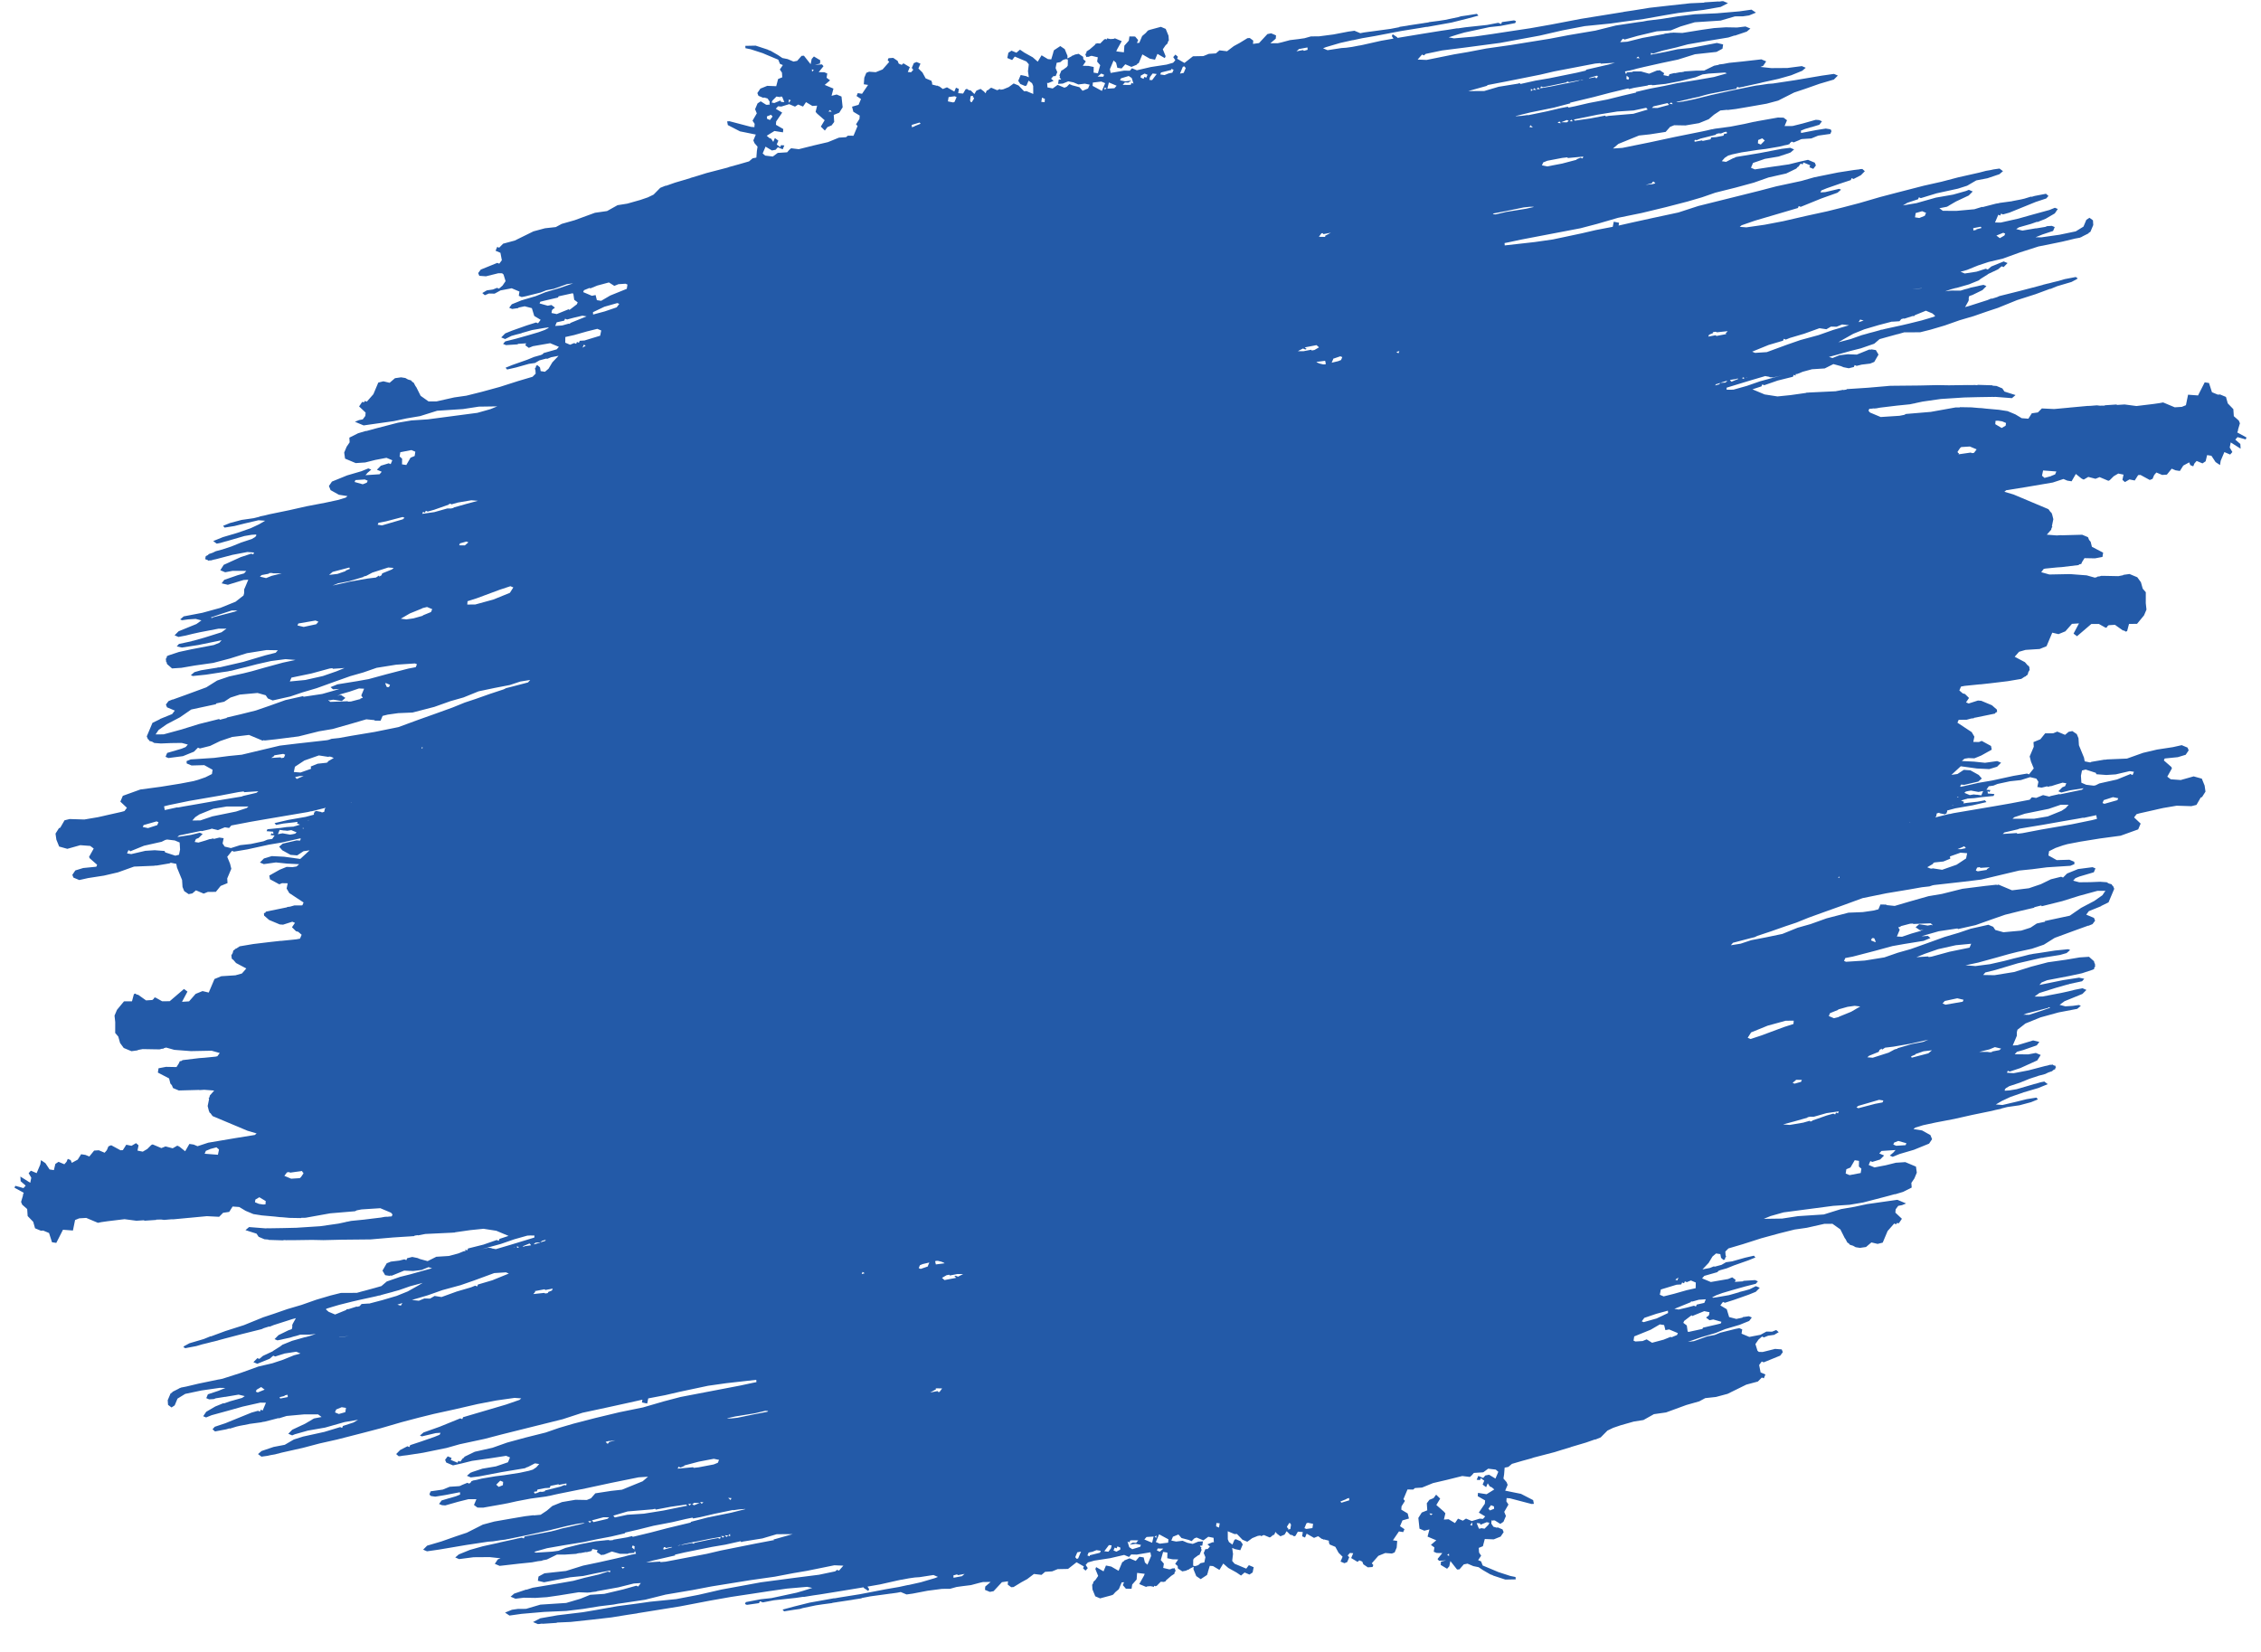 <svg width="78" height="57" viewBox="0 0 78 57" fill="none" xmlns="http://www.w3.org/2000/svg">
<g clip-path="url(#clip0_190_2)">
<path d="M75.959 26.868L75.677 26.789L75.23 26.915L74.886 26.889L74.767 26.799L74.927 26.513L74.908 26.465L74.649 26.239L74.677 26.172L75.13 26.126L75.401 26.044L75.505 25.891L75.466 25.796L75.265 25.712L74.961 25.78L74.413 25.864L73.932 25.977L73.376 26.175L72.695 26.203L72.614 26.216L72.614 26.209L72.147 26.288L72.131 26.302L72.1 26.307L71.918 26.27L71.894 26.142L71.719 25.715L71.704 25.473L71.645 25.33L71.492 25.226L71.364 25.251L71.24 25.356L70.973 25.244L70.83 25.302L70.554 25.304L70.388 25.509L70.151 25.606L70.161 25.767L70.02 26.101L70.064 26.277L70.161 26.514L69.996 26.72L69.929 26.692L69.462 26.771L68.724 26.932L68.258 27.011L67.649 27.148L67.646 27.149L67.622 27.139L67.651 27.072L67.765 27.081L68.246 26.969L68.369 26.863L68.263 26.74L67.976 26.58L67.748 26.563L67.529 26.707L67.32 26.737L67.642 26.44L68.2 26.517L68.624 26.538L68.895 26.456L69.033 26.317L68.899 26.261L68.48 26.32L68.103 26.28L67.679 26.259L67.772 26.179L67.908 26.158L68.112 26.166L68.35 26.069L68.711 25.867L68.686 25.739L68.365 25.565L68.27 25.603L68.075 25.6L68.112 25.419L68.02 25.262L67.528 24.937L67.568 24.841L67.579 24.84L67.601 24.837L67.846 24.835L67.998 24.793L68.096 24.782L68.101 24.769L68.143 24.76L68.144 24.762L68.834 24.62L68.836 24.591L68.895 24.567L68.89 24.486L68.718 24.335L68.35 24.181L68.235 24.172L67.916 24.274L67.824 24.235L67.927 24.083L67.788 23.946L67.711 23.926L67.594 23.824L67.651 23.69L67.779 23.666L68.232 23.62L68.309 23.612L68.313 23.615L68.684 23.574L69.265 23.504L69.732 23.425L69.841 23.353L69.888 23.334L69.9 23.314L69.95 23.281L69.973 23.193L70.02 23.114L70.009 23.056L70.015 23.033L70.002 23.018L69.996 22.986L69.952 22.959L69.857 22.849L69.503 22.661L69.654 22.489L69.878 22.425L70.202 22.404L70.283 22.399L70.364 22.394L70.602 22.297L70.799 21.83L71.014 21.881L71.251 21.784L71.478 21.526L71.721 21.51L71.533 21.863L71.653 21.953L72.146 21.531L72.406 21.529L72.642 21.661L72.69 21.642L72.693 21.617L72.745 21.573L72.961 21.559L73.234 21.753L73.278 21.759L73.334 21.795L73.382 21.776L73.447 21.528L73.723 21.526L73.964 21.234L74.049 21.034L74.025 20.812L74.026 20.435L73.92 20.312L73.857 20.089L73.732 19.918L73.464 19.806L73.255 19.835L73.24 19.849L73.079 19.88L72.688 19.872L72.493 19.869L72.418 19.89L72.364 19.893L72.344 19.911L72.269 19.932L71.987 19.853L71.415 19.809L70.7 19.823L70.418 19.744L70.501 19.634L70.559 19.619L70.961 19.579L71.123 19.568L71.704 19.498L71.735 19.472L71.799 19.459L71.827 19.393L71.911 19.259L72.274 19.266L72.531 19.217L72.554 19.069L72.167 18.867L72.123 18.692L72.07 18.63L72.031 18.535L71.831 18.451L71.129 18.47L71.116 18.465L70.954 18.475L70.611 18.449L70.762 18.277L70.774 18.22L70.804 18.177L70.786 18.16L70.836 17.915L70.792 17.739L70.782 17.726L70.772 17.692L70.738 17.666L70.667 17.569L69.463 17.062L69.148 16.969L69.209 16.916L69.885 16.808L70.818 16.649L71.185 16.528L71.318 16.584L71.466 16.607L71.612 16.354L71.818 16.52L71.821 16.504L71.829 16.509L71.818 16.52L71.885 16.548L72.042 16.456L72.29 16.521L72.433 16.463L72.734 16.59L72.781 16.57L72.919 16.432L73.076 16.34L73.257 16.377L73.22 16.558L73.306 16.634L73.463 16.543L73.644 16.579L73.762 16.393L73.843 16.388L74.163 16.562L74.259 16.523L74.315 16.39L74.391 16.304L74.591 16.388L74.753 16.377L74.919 16.172L75.053 16.228L75.201 16.251L75.319 16.065L75.523 15.954L75.561 16.049L75.662 16.091L75.704 15.991L75.78 15.905L75.981 15.989L76.09 15.917L76.141 15.703L76.289 15.726L76.433 15.944L76.586 16.047L76.609 15.9L76.736 15.599L76.936 15.684L77.012 15.597L76.921 15.441L76.956 15.266L77.297 15.482L77.287 15.32L77.114 15.169L77.19 15.083L77.472 15.162L77.5 15.095L77.18 14.921L77.208 14.854L77.206 14.831L77.273 14.606L77.234 14.511L77.062 14.36L77.046 14.118L76.854 13.919L76.791 13.696L76.59 13.612L76.509 13.617L76.308 13.533L76.206 13.215L76.058 13.192L75.828 13.645L75.484 13.619L75.41 13.981L75.268 14.039L75.025 14.054L74.623 13.886L74.495 13.91L74.285 13.94L73.704 14.01L73.294 13.956L73.031 13.973L73.018 13.957L72.613 13.984L72.608 13.995L72.441 13.998L72.336 13.986L72.102 14.005L72.012 14.007L71.502 14.054L71.398 14.063L71.392 14.065L70.864 14.114L70.44 14.093L70.303 14.231L70.093 14.261L69.975 14.447L69.746 14.43L69.526 14.298L69.259 14.186L68.963 14.14L68.516 14.1L68.357 14.082L68.261 14.078L68.014 14.056L67.623 14.049L67.599 14.058L67.461 14.059L66.609 14.212L65.751 14.284L65.693 14.315L65.528 14.347L64.88 14.389L64.512 14.235L64.459 14.173L64.487 14.106L64.568 14.101L64.641 14.092L64.649 14.096L64.73 14.09L64.859 14.066L65.149 14.031L65.44 13.996L65.892 13.95L66.021 13.922L66.021 13.925L66.109 13.903L66.326 13.857L66.954 13.767L67.683 13.72L67.764 13.715L68.241 13.703L68.752 13.695L68.755 13.699L68.836 13.694L69.408 13.738L69.532 13.632L69.15 13.511L69.077 13.402L68.877 13.318L68.746 13.308L68.729 13.295L68.224 13.279L68.219 13.289L68.157 13.288L68.142 13.284L68.048 13.287L67.866 13.286L67.232 13.295L66.841 13.288L66.221 13.302L65.216 13.312L65.154 13.317H65.135L65.135 13.319L64.44 13.379L64.116 13.4L63.873 13.416L63.792 13.421L63.711 13.426L63.696 13.443L63.59 13.459L63.583 13.451L63.325 13.5L62.401 13.544L62.387 13.546L62.32 13.549L62.296 13.559L61.773 13.633L61.32 13.679L60.876 13.61L60.456 13.434L60.767 13.331L60.796 13.264L60.862 13.292L61.324 13.132L61.852 13L61.88 12.934L61.947 12.962L61.944 12.91L62.002 12.904L62.192 12.827L62.511 12.741L62.949 12.713L63.248 12.563L63.513 12.635L63.597 12.671L63.778 12.707L63.954 12.664L63.982 12.597L64.049 12.625L64.225 12.581L64.516 12.546L64.658 12.488L64.805 12.235L64.713 12.079L64.565 12.056L64.535 12.065L64.484 12.061L64.056 12.235L63.746 12.223L63.456 12.258L63.218 12.354L63.095 12.316L63.396 12.234L63.843 12.108L64.195 12.02L64.657 11.86L64.842 11.702L65.065 11.639L65.458 11.531L65.465 11.532L65.689 11.468L66.241 11.465L66.594 11.377L67.088 11.231L67.597 11.052L68.092 10.906L68.553 10.746L68.919 10.625L69.585 10.355L70.222 10.151L70.725 9.965L70.731 9.972L70.969 9.875L71.463 9.729L71.668 9.619L71.654 9.603L71.682 9.585L71.638 9.584L71.615 9.557L71.486 9.582L71.229 9.631L71.017 9.693L70.83 9.738L70.662 9.782L70.653 9.782L70.478 9.826L70.472 9.831L70.254 9.889L69.678 10.04L69.15 10.172L68.974 10.216L68.897 10.251L68.712 10.309L68.703 10.298L68.56 10.356L67.923 10.56L67.792 10.596L67.905 10.394L67.906 10.384L67.919 10.36L67.916 10.306L67.923 10.242L67.942 10.213L68.044 10.179L68.391 10.01L68.528 9.871L68.428 9.829L68.3 9.854L68.212 9.876L67.995 9.922L67.877 9.959L67.771 9.986L67.637 10.028L67.312 10.026L67.104 10.052L67.3 9.984L67.473 9.936L67.476 9.94L67.699 9.877L67.923 9.813L68.256 9.678L68.333 9.619L68.583 9.462L68.586 9.455L68.93 9.293L69.053 9.188L69.12 9.216L69.257 9.077L69.124 9.021L68.743 9.176L68.696 9.195L68.573 9.3L68.506 9.272L68.187 9.374L67.779 9.437L67.634 9.376L67.858 9.314L68.238 9.16L68.604 9.039L69.085 8.926L69.689 8.708L70.326 8.504L70.454 8.479L70.455 8.48L71.145 8.338L71.583 8.233L71.754 8.201L71.785 8.185L71.802 8.181L71.854 8.151L72.053 8.051L72.056 8.033L72.115 7.999L72.213 7.765L72.203 7.603L72.083 7.514L71.974 7.586L71.876 7.819L71.61 7.983L71.048 8.1L70.419 8.19L70.224 8.186L70.462 8.09L70.828 7.969L70.884 7.835L70.784 7.793L70.622 7.803L70.558 7.829L70.239 7.881L70.236 7.877L69.77 7.956L69.555 7.905L69.648 7.844L70.064 7.726L70.277 7.651L70.287 7.663L70.573 7.547L70.886 7.364L70.99 7.211L70.89 7.169L70.699 7.246L70.076 7.417L69.629 7.543L69.02 7.68L68.824 7.677L68.937 7.41L69.004 7.438L69.032 7.371L69.099 7.399L69.323 7.336L70.226 6.969L70.592 6.848L70.668 6.761L70.582 6.686L70.196 6.76L70.086 6.792L70.067 6.784L69.835 6.855L69.732 6.879L69.411 6.941L69.409 6.944L68.992 7L68.933 7.015L68.863 7.025L68.391 7.147L68.382 7.137L68.111 7.22L67.497 7.276L67.025 7.274L66.905 7.185L67.162 7.135L67.186 7.121L67.21 7.116L67.215 7.105L67.476 6.953L67.918 6.745L68.055 6.607L67.921 6.55L67.826 6.589L67.379 6.715L66.784 6.819L66.113 7.009L65.647 7.088L65.803 6.996L66.169 6.875L66.198 6.808L66.264 6.837L66.807 6.671L67.544 6.51L67.863 6.408L68.177 6.225L68.562 6.151L68.976 6.011L69.099 5.906L68.979 5.816L68.77 5.846L68.668 5.869L68.513 5.895L68.283 5.955L67.552 6.12L66.976 6.271L66.367 6.408L65.439 6.647L64.863 6.798L64.145 7.007L63.569 7.158L63.041 7.29L62.303 7.451L61.518 7.632L60.875 7.755L60.247 7.845L60.018 7.827L60.079 7.774L60.541 7.614L62.025 7.177L62.053 7.11L62.12 7.138L62.833 6.848L63.389 6.65L63.513 6.545L63.446 6.516L62.965 6.629L62.803 6.639L62.831 6.573L63.022 6.495L63.483 6.335L63.849 6.214L63.877 6.147L63.944 6.176L64.196 6.046L64.333 5.907L64.247 5.831L64.166 5.836L64.15 5.843L63.956 5.866L63.409 5.951L62.59 6.117L62.143 6.244L61.277 6.43L60.701 6.581L58.588 7.108L57.903 7.331L57.037 7.517L56.299 7.679L55.839 7.783L55.854 7.686L55.672 7.65L55.636 7.826L55.048 7.939L54.567 8.051L53.572 8.262L52.944 8.352L51.91 8.468L51.905 8.387L52.033 8.362L52.467 8.269L54.523 7.876L55.099 7.725L55.817 7.516L56.636 7.349L57.468 7.148L58.22 6.953L58.715 6.808L59.176 6.648L59.88 6.472L60.504 6.302L61.013 6.123L61.622 5.986L61.969 5.817L62.023 5.755L62.03 5.764L62.12 5.645L62.187 5.673L62.215 5.606L62.449 5.704L62.421 5.771L62.555 5.827L62.645 5.708L62.606 5.613L62.372 5.515L62.067 5.583L61.715 5.671L61.087 5.761L60.539 5.845L60.405 5.789L60.476 5.622L60.889 5.481L61.356 5.402L61.722 5.281L61.72 5.279L61.77 5.262L61.893 5.156L61.759 5.1L61.469 5.135L60.698 5.283L59.893 5.416L59.803 5.46L59.798 5.455L59.546 5.585L59.398 5.562L59.499 5.447L59.617 5.369L59.753 5.328L60.078 5.258L60.625 5.174L60.916 5.139L61.383 5.059L61.559 5.016L61.687 4.991L61.699 4.98L61.735 4.972L61.749 4.938L61.81 4.886L61.877 4.914L62.067 4.836L62.118 4.81L62.163 4.798L62.486 4.777L62.724 4.68L63.143 4.62L63.185 4.52L63.163 4.494L63.166 4.473L63.14 4.467L63.133 4.459L62.985 4.436L62.647 4.49L62.133 4.589L62.127 4.508L62.27 4.45L62.485 4.386L62.493 4.387L62.765 4.304L62.854 4.185L62.754 4.142L62.64 4.134L62.193 4.26L61.84 4.348L61.564 4.35L61.648 4.149L61.529 4.06L61.333 4.056L60.61 4.184L60.584 4.191L60.481 4.209L60.177 4.277L59.695 4.37L59.162 4.441L59.076 4.459L59.034 4.465L58.874 4.503L58.729 4.534L57.782 4.725L56.916 4.911L55.969 5.103L55.645 5.124L55.83 4.966L56.543 4.676L56.914 4.636L57.462 4.551L57.613 4.379L57.756 4.321L58.147 4.328L58.613 4.249L58.946 4.114L59.131 3.956L59.349 3.812L59.584 3.789L59.592 3.796L59.883 3.761L60.349 3.682L60.944 3.578L61.344 3.471L61.895 3.192L62.261 3.07L62.77 2.891L63.265 2.745L63.402 2.607L63.268 2.55L63.059 2.58L62.849 2.61L61.916 2.768L61.159 2.882L60.997 2.893L60.723 2.935L60.578 2.953L60.486 2.971L60.45 2.977L59.759 3.119L59.022 3.281L58.848 3.326L58.846 3.325L58.494 3.413L58.392 3.436L58.07 3.502L57.881 3.526L57.828 3.522L57.865 3.51L58.298 3.409L58.386 3.387L58.603 3.341L58.826 3.277L59.002 3.234L59.131 3.209L59.902 3.061L59.93 2.995L59.997 3.023L60.111 2.998L60.126 2.998L60.198 2.979L60.735 2.861L60.807 2.842L61.344 2.724L61.791 2.598L62.172 2.443L62.295 2.338L62.161 2.281L61.661 2.346L61.108 2.35L60.731 2.309L60.827 2.271L60.93 2.118L60.763 2.048L60.101 2.123L59.649 2.169L59.443 2.208L59.311 2.223L59.277 2.24L59.135 2.267L58.788 2.436L58.511 2.438L58.187 2.459L58.106 2.464L58.102 2.473L57.998 2.492L57.978 2.488L57.776 2.527L57.768 2.518L57.592 2.562L57.564 2.629L57.383 2.592L57.411 2.525L57.258 2.422L57.184 2.436L57.177 2.427L57.129 2.446L56.892 2.543L56.61 2.464L56.333 2.465L56.318 2.483L56.124 2.495L56.096 2.562L56.057 2.467L56.179 2.44L56.185 2.443L56.362 2.399L56.451 2.373L56.714 2.311L57.323 2.174L57.885 2.056L58.474 1.872L59.217 1.791L59.422 1.68L59.444 1.533L59.23 1.482L58.33 1.654L57.877 1.699L57.444 1.793L56.945 1.888L56.959 1.824L57.025 1.852L57.344 1.75L57.825 1.638L58.224 1.531L58.819 1.427L59.624 1.294L59.841 1.224L59.848 1.23L60.261 1.09L60.385 0.985L60.217 0.914L59.927 0.949L59.536 0.942L59.131 0.969L58.712 1.028L58.036 1.137L57.726 1.125L57.678 1.131L57.645 1.13L57.57 1.144L57.436 1.16L57.4 1.174L56.664 1.308L56.136 1.439L55.893 1.455L55.983 1.336L56.05 1.364L56.497 1.237L57.154 1.081L57.64 1.049L57.973 0.914L58.467 0.768L59.358 0.71L59.853 0.565L60.13 0.563L60.339 0.533L60.577 0.436L60.423 0.333L60.005 0.392L59.228 0.459L58.466 0.492L57.885 0.563L57.321 0.653L56.837 0.712L56.676 0.743L56.499 0.766L55.742 0.88L55.038 1.056L54.105 1.214L53.462 1.337L52.11 1.555L51.272 1.674L50.629 1.797L50.163 1.876L49.215 2.068L48.906 2.055L48.981 1.969L49.057 1.883L49.124 1.911L49.185 1.859L49.747 1.741L50.538 1.641L51.747 1.481L53.113 1.23L53.899 1.049L54.67 0.901L55.575 0.81L55.994 0.75L56.703 0.656L57.427 0.527L57.894 0.448L58.765 0.343L59.36 0.239L59.612 0.109L59.445 0.039L59.364 0.044L59.365 0.048L59.296 0.055L59.283 0.05L58.797 0.081L58.787 0.092L58.311 0.113L57.568 0.194L56.906 0.269L56.343 0.36L56.02 0.408L56.004 0.414L54.54 0.65L53.511 0.847L52.788 0.975L52.031 1.089L51.483 1.173L51.064 1.233L50.855 1.263L50.159 1.324L49.978 1.288L50.297 1.186L50.52 1.122L51.386 0.936L51.758 0.896L52.272 0.797L52.3 0.731L52.233 0.703L51.814 0.762L51.786 0.829L51.686 0.787L51.3 0.861L50.557 0.941L50.295 0.979L50.267 0.977L49.929 1.031L49.719 1.061L49.043 1.17L48.238 1.303L48.213 1.308L48.198 1.284L48.044 1.181L48.016 1.247L48.072 1.332L47.643 1.407L47.034 1.544L46.905 1.571L46.906 1.568L46.648 1.618L46.439 1.647L46.277 1.658L45.798 1.732L45.643 1.667L45.738 1.628L46.233 1.482L46.662 1.386L46.666 1.389L46.991 1.319L47.437 1.242L48.337 1.07L49.013 0.961L49.216 0.926L49.223 0.931L50.075 0.778L50.603 0.646L51.003 0.539L50.95 0.478L50.612 0.532L50.402 0.562L50.304 0.592L49.852 0.686L49.626 0.721L49.293 0.764L49.283 0.772L49.164 0.79L49.164 0.788L49.122 0.797L48.617 0.873L48.531 0.889L48.279 0.927L48.274 0.938L47.974 0.996L47.265 1.092L47.265 1.091L47.055 1.12L46.927 1.145L46.726 1.061L46.517 1.09L46.002 1.189L45.502 1.254L45.226 1.256L45.002 1.319L44.793 1.349L44.502 1.384L44.203 1.464L44.083 1.491L43.826 1.493L44.011 1.334L44.02 1.22L43.853 1.15L43.724 1.175L43.435 1.486L43.226 1.515L43.235 1.401L43.115 1.312L43.034 1.317L42.768 1.48L42.564 1.591L42.331 1.768L42.069 1.737L41.946 1.842L41.703 1.858L41.513 1.935L41.155 1.942L40.861 2.172L40.608 2.026L40.636 1.96L40.55 1.884L40.474 1.97L40.546 2.079L40.47 2.165L40.247 2.229L39.699 2.313L39.219 2.425L39.051 2.355L38.976 2.441L38.78 2.437L38.314 2.517L38.289 2.388L38.345 2.255L38.416 2.088L38.502 2.163L38.546 2.339L38.694 2.362L38.82 2.218L39.032 2.308L39.175 2.25L39.222 2.23L39.229 2.206L39.284 2.177L39.41 1.877L39.664 2.023L39.845 2.06L39.93 1.859L40.183 2.005L40.212 1.939L40.154 1.796L40.115 1.701L40.206 1.568L40.28 1.496L40.291 1.441L40.323 1.396L40.312 1.234L40.215 0.997L40.048 0.926L39.648 1.034L39.638 1.042L39.601 1.053L39.525 1.139L39.402 1.244L39.303 1.478L39.222 1.483L39.264 1.383L39.159 1.26L38.963 1.257L38.941 1.404L38.789 1.576L38.772 1.805L38.509 1.773L38.537 1.706L38.697 1.42L38.463 1.322L38.416 1.341L38.308 1.348L38.187 1.323L38.189 1.356L38.157 1.358L38.139 1.343L38.092 1.362L37.955 1.501L37.84 1.492L37.819 1.51L37.792 1.511L37.771 1.551L37.594 1.703L37.484 1.775L37.476 1.83L37.442 1.875L37.481 1.97L37.54 1.955L37.562 1.965L37.587 1.944L37.657 1.926L37.872 1.977L37.849 2.125L37.955 2.248L37.875 2.529L37.727 2.506L37.731 2.311L37.55 2.274L37.354 2.27L37.458 2.118L37.372 2.042L37.366 1.961L37.213 1.857L37.085 1.882L37.034 1.908L36.99 1.921L36.959 1.947L36.833 2.012L36.822 2.007L36.828 1.931L36.731 1.694L36.578 1.59L36.359 1.734L36.343 1.789L36.331 1.801L36.336 1.813L36.266 2.049L36.152 2.04L35.932 1.908L35.8 2.128L35.627 1.977L35.34 1.817L35.187 1.713L35.064 1.819L34.896 1.748L34.787 1.82L34.75 2.001L34.917 2.072L35.007 1.952L35.409 2.121L35.492 2.218L35.463 2.458L35.493 2.667L35.393 2.625L35.212 2.588L35.127 2.789L35.199 2.898L35.366 2.968L35.414 2.949L35.484 2.782L35.604 2.871L35.643 2.966L35.645 3.242L35.41 3.144L35.329 3.149L35.138 2.95L34.97 2.88L34.799 3.005L34.609 3.082L34.52 3.095L34.495 3.073L34.4 3.112L34.199 3.028L34.151 3.047L34.149 3.061L34.09 3.1L34.077 3.117L34.042 3.119L34 3.219L33.947 3.158L33.828 3.068L33.733 3.107L33.685 3.126L33.614 3.245L33.489 3.122L33.417 3.108L33.356 3.066L33.308 3.085L33.226 3.228L33.056 3.215L33.079 3.068L32.979 3.026L32.923 3.159L32.669 3.013L32.526 3.071L32.407 2.982L32.369 2.972L32.34 2.953L32.324 2.96L32.158 2.917L32.153 2.836L32.141 2.825L32.134 2.788L31.933 2.704L31.822 2.5L31.683 2.363L31.754 2.196L31.62 2.14L31.525 2.178L31.454 2.345L31.507 2.407L31.431 2.493L31.317 2.484L31.387 2.317L31.167 2.185L31.106 2.238L31.005 2.196L30.967 2.101L30.814 1.997L30.652 2.008L30.623 2.075L30.676 2.136L30.449 2.395L30.211 2.491L29.983 2.474L29.887 2.512L29.817 2.679L29.799 2.908L29.947 2.93L29.843 3.083L29.739 3.236L29.592 3.213L29.549 3.313L29.703 3.417L29.618 3.617L29.394 3.681L29.438 3.856L29.658 3.988L29.65 4.102L29.532 4.289L29.584 4.35L29.542 4.45L29.444 4.684L29.248 4.681L29.187 4.733L28.944 4.749L28.896 4.768L28.563 4.904L28.083 5.016L27.555 5.148L27.292 5.116L27.23 5.169L27.155 5.255L26.831 5.276L26.66 5.401L26.398 5.369L26.311 5.294L26.41 5.06L26.63 5.192L26.759 5.167L26.834 5.081L27.002 5.151L27.058 5.018L26.944 5.009L26.915 5.076L26.796 4.986L26.852 4.853L26.732 4.763L26.676 4.896L26.604 4.787L26.537 4.759L26.451 4.684L26.716 4.52L27.012 4.566L27.021 4.452L26.768 4.306L26.776 4.192L26.984 3.886L26.764 3.754L26.84 3.668L26.954 3.677L27.225 3.594L27.426 3.679L27.535 3.607L27.703 3.677L27.806 3.524L28.026 3.656L28.189 3.645L28.137 3.86L28.19 3.921L28.449 4.148L28.317 4.368L28.456 4.505L28.546 4.385L28.688 4.327L28.778 4.208L28.762 3.965L28.953 3.888L29.07 3.702L29.03 3.331L28.863 3.261L28.687 3.305L28.752 3.057L28.451 2.93L28.636 2.772L28.516 2.683L28.539 2.535L28.439 2.493L28.243 2.489L28.409 2.284L28.356 2.222L28.113 2.238L28.289 2.194L28.298 2.08L28.078 1.948L28.002 2.034L27.965 2.215L27.734 1.922L27.653 1.927L27.502 2.099L27.373 2.124L27.173 2.039L26.991 2.002L26.838 1.899L26.585 1.753L26.517 1.73L26.484 1.711L26.069 1.575L25.712 1.582L25.717 1.663L25.898 1.7L26.314 1.835L26.414 1.878L26.682 1.99L26.849 2.06L26.907 2.203L27.007 2.245L26.903 2.398L26.976 2.507L26.986 2.668L26.843 2.726L26.778 2.974L26.468 2.962L26.231 3.058L26.127 3.211L26.166 3.306L26.333 3.376L26.363 3.364L26.481 3.399L26.553 3.508L26.544 3.622L26.477 3.594L26.511 3.62L26.43 3.614L26.243 3.496L26.134 3.568L26.049 3.768L26.108 3.911L25.961 4.164L26.034 4.273L26.025 4.387L25.91 4.378L25.166 4.183L25.085 4.188L25.109 4.316L25.53 4.533L25.711 4.569L26.074 4.643L25.989 4.844L26.028 4.938L26.134 5.061L26.111 5.209L26.093 5.438L25.965 5.462L25.841 5.568L25.482 5.672L25.171 5.757L25.09 5.785L24.371 5.972L24.076 6.064L23.829 6.137L23.802 6.15L23.782 6.156L23.287 6.302L22.977 6.411L22.968 6.404L22.778 6.481L22.547 6.715L22.348 6.811L22.09 6.899L21.642 7.026L21.304 7.08L20.943 7.282L20.524 7.342L19.825 7.598L19.378 7.725L19.174 7.835L18.802 7.876L18.403 7.983L17.757 8.301L17.357 8.408L17.22 8.547L17.153 8.519L17.096 8.652L17.264 8.723L17.313 8.979L17.223 9.099L17.156 9.07L16.919 9.167L16.586 9.302L16.496 9.422L16.535 9.517L16.764 9.534L17.116 9.447L17.191 9.428L17.323 9.43L17.371 9.472L17.441 9.701L17.337 9.854L17.214 9.96L17.147 9.932L17.005 9.989L16.795 10.019L16.638 10.111L16.725 10.186L16.867 10.128L17.063 10.132L17.267 10.021L17.524 9.972L17.652 9.947L17.92 10.06L17.897 10.207L17.998 10.25L18.126 10.225L18.654 10.093L18.845 10.016L19.102 9.967L19.562 9.803L19.772 9.777L19.311 9.937L18.816 10.083L18.483 10.218L17.989 10.364L17.656 10.499L17.566 10.619L17.667 10.661L17.876 10.631L17.892 10.612L18.1 10.568L18.348 10.633L18.431 10.903L18.651 11.035L18.561 11.155L18.494 11.127L18.175 11.228L17.666 11.408L17.429 11.504L17.291 11.643L17.425 11.699L17.643 11.591L17.806 11.545L17.982 11.501L18.007 11.488L18.354 11.389L18.776 11.316L18.905 11.299L18.934 11.312L18.791 11.386L18.579 11.463L18.23 11.566L17.783 11.692L17.43 11.78L17.355 11.866L17.455 11.908L17.86 11.882L17.867 11.865L18.151 11.847L18.122 11.914L18.242 12.003L18.385 11.945L18.98 11.842L19.281 11.968L19.205 12.054L18.758 12.181L18.712 12.227L18.649 12.253L18.425 12.316L18.188 12.413L17.679 12.592L17.441 12.688L17.494 12.75L17.798 12.681L18.246 12.555L18.455 12.525L18.612 12.434L18.852 12.37L18.869 12.385L19.012 12.327L19.269 12.277L19.055 12.502L18.924 12.722L18.8 12.828L18.652 12.805L18.628 12.676L18.541 12.601L18.494 12.62L18.485 12.675L18.452 12.72L18.471 12.768L18.479 12.893L18.372 13.001L17.878 13.147L17.24 13.351L16.617 13.521L16.089 13.653L15.67 13.713L15.061 13.85L14.784 13.851L14.511 13.658L14.362 13.36L14.334 13.323L14.27 13.203L14.221 13.175L14.184 13.127L14.074 13.094L13.983 13.043L13.835 13.02L13.626 13.05L13.441 13.208L13.226 13.157L13.05 13.201L12.881 13.602L12.654 13.86L12.587 13.832L12.568 13.877L12.492 13.871L12.388 14.024L12.613 14.236L12.604 14.35L12.515 14.47L12.386 14.495L12.244 14.553L12.545 14.679L12.754 14.649L13.592 14.53L14.025 14.437L14.492 14.358L15.082 14.173L15.973 14.115L16.52 14.031L17.154 14.022L16.916 14.119L16.469 14.245L14.759 14.47L14.193 14.507L13.726 14.586L12.974 14.781L12.628 14.876L12.622 14.869L12.351 14.951L12.052 15.101L12.062 15.262L11.958 15.415L11.874 15.616L11.904 15.825L12.272 15.979L12.515 15.963L12.596 15.958L12.948 15.87L13.076 15.846L13.333 15.797L13.534 15.881L13.478 16.015L13.411 15.986L13.139 16.069L13.002 16.208L13.169 16.278L13.094 16.364L12.851 16.38L12.608 16.396L12.684 16.31L12.807 16.204L12.707 16.162L12.469 16.259L11.974 16.404L11.451 16.617L11.347 16.77L11.405 16.912L11.692 17.072L11.988 17.118L11.926 17.171L11.655 17.253L11.222 17.346L10.579 17.469L9.97 17.606L9.28 17.748L9.163 17.778L8.976 17.817L8.948 17.831L8.752 17.88L8.333 17.94L7.933 18.047L7.696 18.144L7.748 18.205L8.086 18.151L8.439 18.063L8.919 17.951L9.148 17.968L8.939 18.09L8.645 18.228L8.183 18.388L7.689 18.534L7.356 18.669L7.476 18.759L7.604 18.734L7.757 18.689L7.828 18.671L8.43 18.496L8.681 18.453L8.838 18.443L8.84 18.481L8.803 18.53L8.685 18.599L8.319 18.72L7.986 18.855L7.672 18.959L7.444 19.02L7.335 19.073L7.206 19.117L7.17 19.154L7.097 19.189L7.094 19.231L7.069 19.256L7.091 19.272L7.088 19.303L7.149 19.316L7.189 19.346L7.244 19.335L7.269 19.34L7.381 19.309L7.446 19.296L8.021 19.145L8.535 19.047L8.764 19.064L8.736 19.131L8.669 19.103L8.303 19.224L7.718 19.49L7.6 19.676L7.768 19.746L8.025 19.697L8.497 19.699L8.421 19.785L8.197 19.848L7.736 20.008L7.646 20.128L7.861 20.178L8.403 20.013L8.565 20.003L8.467 20.237L8.424 20.337L8.422 20.467L8.401 20.547L8.127 20.762L7.604 20.974L6.981 21.145L6.338 21.268L6.215 21.373L6.282 21.401L6.491 21.372L6.75 21.355L6.949 21.407L6.778 21.531L6.16 21.783L6.023 21.921L6.157 21.978L6.414 21.928L6.648 21.87L6.894 21.816L7.537 21.693L7.813 21.691L7.643 21.816L7.053 22.001L6.657 22.113L6.653 22.108L6.605 22.127L6.172 22.22L6.097 22.306L6.278 22.343L6.826 22.259L7.644 22.092L7.569 22.178L7.426 22.236L7.378 22.256L6.607 22.403L6.174 22.496L5.808 22.617L5.805 22.622L5.76 22.637L5.748 22.697L5.718 22.737L5.73 22.785L5.723 22.818L5.745 22.842L5.762 22.913L5.935 23.064L6.259 23.043L6.725 22.963L7.354 22.874L7.929 22.723L8.519 22.538L9.195 22.43L9.586 22.437L9.51 22.523L9.158 22.611L8.392 22.839L7.607 23.02L7.54 23.031L7.526 23.025L7.495 23.038L7.269 23.074L6.931 23.129L6.708 23.192L6.584 23.297L6.651 23.326L7.104 23.28L7.651 23.196L7.861 23.166L7.915 23.153L7.989 23.141L8.271 23.068L8.517 23.009L8.863 22.919L9.35 22.809L9.85 22.744L10.194 22.771L9.76 22.864L9.137 23.034L8.69 23.161L8.397 23.234L7.905 23.341L7.491 23.482L7.116 23.717L6.417 23.974L5.96 24.139L5.956 24.134L5.813 24.192L5.723 24.311L5.762 24.406L6.03 24.519L5.94 24.638L5.607 24.773L5.512 24.812L5.517 24.817L5.26 24.942L5.063 25.409L5.102 25.504L5.128 25.52L5.154 25.566L5.248 25.592L5.322 25.636L5.551 25.654L5.891 25.64L6.269 25.635L6.48 25.691L6.405 25.777L6.262 25.835L5.767 25.98L5.711 26.114L5.811 26.156L6.311 26.091L6.644 25.956L6.691 25.937L6.829 25.798L6.896 25.826L7.248 25.738L7.595 25.57L8.008 25.429L8.589 25.359L8.957 25.513L9.058 25.556L9.093 25.541L9.139 25.55L9.51 25.51L10.301 25.41L11.005 25.234L11.472 25.155L12.142 24.965L12.637 24.82L12.912 24.847L12.933 24.865L13.128 24.869L13.171 24.769L13.199 24.702L13.375 24.658L13.737 24.607L14.232 24.586L14.984 24.391L15.54 24.193L15.988 24.066L16.511 23.854L17.072 23.736L17.586 23.637L17.952 23.516L18.291 23.462L18.215 23.548L17.639 23.699L17.463 23.743L17.377 23.786L16.907 23.941L16.398 24.121L16.032 24.242L15.604 24.416L15 24.634L14.443 24.832L13.744 25.089L12.926 25.255L12.121 25.389L11.698 25.465L11.438 25.493L11.332 25.53L11.269 25.542L10.236 25.658L9.654 25.728L8.341 26.041L7.889 26.086L7.389 26.151L6.579 26.204L6.436 26.262L6.441 26.343L6.609 26.413L7.047 26.401L7.334 26.561L7.311 26.708L7.087 26.82L6.833 26.908L6.676 26.952L6.226 27.038L5.55 27.147L4.841 27.242L4.237 27.46L4.152 27.66L4.378 27.873L4.294 27.985L4.186 28.015L3.679 28.129L3.559 28.157L3.374 28.198L2.908 28.277L2.402 28.261L2.226 28.305L2.08 28.558L2.033 28.577L1.915 28.764L1.945 28.973L2.041 29.21L2.323 29.289L2.77 29.163L3.114 29.189L3.233 29.279L3.073 29.565L3.092 29.612L3.351 29.839L3.323 29.906L2.871 29.951L2.599 30.034L2.495 30.187L2.534 30.282L2.735 30.366L3.039 30.298L3.587 30.213L4.068 30.101L4.624 29.902L5.305 29.874L5.386 29.862L5.386 29.869L5.853 29.79L5.869 29.776L5.901 29.771L6.082 29.808L6.106 29.936L6.281 30.363L6.297 30.605L6.355 30.748L6.508 30.852L6.636 30.827L6.76 30.721L7.027 30.834L7.17 30.776L7.446 30.774L7.612 30.569L7.849 30.472L7.839 30.31L7.98 29.977L7.936 29.801L7.839 29.564L8.005 29.358L8.071 29.386L8.538 29.307L9.276 29.145L9.742 29.067L10.351 28.929L10.354 28.929L10.378 28.939L10.35 29.006L10.235 28.997L9.754 29.109L9.631 29.215L9.737 29.338L10.024 29.497L10.253 29.515L10.471 29.371L10.681 29.341L10.358 29.638L9.8 29.561L9.376 29.54L9.105 29.622L8.967 29.761L9.101 29.817L9.52 29.758L9.897 29.798L10.321 29.819L10.228 29.899L10.092 29.92L9.888 29.912L9.65 30.009L9.29 30.211L9.314 30.339L9.635 30.513L9.73 30.474L9.925 30.478L9.888 30.659L9.98 30.815L10.473 31.14L10.432 31.237L10.421 31.238L10.399 31.241L10.154 31.242L10.002 31.285L9.904 31.296L9.899 31.309L9.857 31.317L9.857 31.316L9.166 31.458L9.164 31.486L9.105 31.511L9.11 31.591L9.283 31.743L9.65 31.897L9.765 31.906L10.084 31.804L10.176 31.843L10.073 31.994L10.212 32.132L10.289 32.152L10.406 32.254L10.349 32.388L10.221 32.412L9.768 32.458L9.691 32.466L9.687 32.463L9.316 32.504L8.735 32.574L8.268 32.653L8.159 32.725L8.112 32.744L8.1 32.764L8.05 32.797L8.027 32.886L7.98 32.964L7.991 33.022L7.985 33.045L7.998 33.06L8.004 33.092L8.048 33.119L8.143 33.229L8.497 33.417L8.346 33.59L8.122 33.653L7.798 33.674L7.717 33.679L7.636 33.684L7.399 33.781L7.201 34.248L6.987 34.197L6.749 34.294L6.522 34.552L6.279 34.568L6.467 34.215L6.347 34.125L5.854 34.547L5.594 34.549L5.358 34.417L5.31 34.436L5.307 34.461L5.255 34.505L5.039 34.519L4.766 34.325L4.722 34.319L4.666 34.283L4.619 34.303L4.553 34.55L4.277 34.552L4.036 34.844L3.951 35.044L3.975 35.267L3.974 35.643L4.08 35.766L4.143 35.989L4.268 36.16L4.536 36.272L4.745 36.243L4.761 36.229L4.921 36.199L5.312 36.206L5.507 36.209L5.582 36.188L5.636 36.185L5.657 36.167L5.731 36.146L6.013 36.225L6.585 36.269L7.3 36.255L7.581 36.334L7.499 36.445L7.441 36.459L7.039 36.499L6.877 36.51L6.296 36.58L6.265 36.606L6.201 36.619L6.173 36.686L6.089 36.819L5.726 36.812L5.469 36.861L5.446 37.009L5.833 37.211L5.877 37.387L5.93 37.448L5.969 37.543L6.169 37.627L6.871 37.608L6.884 37.614L7.046 37.603L7.389 37.629L7.238 37.801L7.226 37.859L7.196 37.902L7.214 37.918L7.164 38.163L7.208 38.339L7.218 38.352L7.227 38.387L7.262 38.412L7.333 38.51L8.537 39.016L8.852 39.109L8.791 39.162L8.115 39.271L7.182 39.429L6.815 39.55L6.682 39.494L6.534 39.471L6.388 39.724L6.182 39.559L6.179 39.574L6.171 39.569L6.182 39.559L6.115 39.531L5.958 39.622L5.71 39.557L5.567 39.615L5.266 39.488L5.219 39.508L5.081 39.646L4.925 39.738L4.743 39.701L4.78 39.52L4.694 39.444L4.537 39.536L4.356 39.499L4.238 39.685L4.157 39.69L3.836 39.516L3.741 39.555L3.685 39.688L3.609 39.775L3.409 39.69L3.247 39.701L3.081 39.906L2.947 39.85L2.799 39.827L2.681 40.013L2.477 40.124L2.438 40.029L2.338 39.987L2.296 40.087L2.22 40.173L2.019 40.089L1.91 40.161L1.859 40.375L1.711 40.352L1.567 40.135L1.414 40.031L1.391 40.178L1.264 40.479L1.063 40.395L0.988 40.481L1.079 40.637L1.044 40.812L0.703 40.597L0.713 40.758L0.886 40.91L0.81 40.996L0.528 40.916L0.5 40.983L0.82 41.157L0.792 41.224L0.794 41.247L0.727 41.472L0.766 41.567L0.938 41.718L0.954 41.96L1.146 42.159L1.209 42.382L1.41 42.466L1.491 42.461L1.692 42.545L1.794 42.864L1.942 42.886L2.172 42.433L2.516 42.459L2.59 42.097L2.732 42.039L2.975 42.024L3.377 42.193L3.505 42.168L3.715 42.138L4.296 42.068L4.706 42.122L4.969 42.105L4.982 42.121L5.387 42.094L5.392 42.083L5.559 42.08L5.664 42.093L5.898 42.073L5.988 42.072L6.498 42.024L6.602 42.015L6.608 42.014L7.136 41.964L7.56 41.986L7.697 41.847L7.907 41.817L8.025 41.631L8.254 41.648L8.474 41.78L8.741 41.892L9.037 41.938L9.484 41.978L9.643 41.996L9.738 42.001L9.986 42.023L10.377 42.03L10.401 42.02L10.539 42.019L11.391 41.866L12.248 41.794L12.307 41.763L12.472 41.731L13.12 41.689L13.488 41.844L13.541 41.905L13.513 41.972L13.432 41.977L13.359 41.986L13.351 41.983L13.27 41.988L13.141 42.012L12.851 42.047L12.56 42.083L12.108 42.128L11.979 42.156L11.979 42.153L11.891 42.175L11.675 42.221L11.046 42.311L10.317 42.358L10.236 42.364L9.759 42.375L9.248 42.383L9.245 42.379L9.164 42.385L8.592 42.34L8.468 42.446L8.85 42.567L8.923 42.676L9.123 42.761L9.254 42.771L9.271 42.783L9.776 42.799L9.781 42.789L9.843 42.79L9.857 42.794L9.952 42.791L10.134 42.792L10.768 42.783L11.159 42.791L11.78 42.776L12.784 42.766L12.846 42.761L12.865 42.761L12.865 42.759L13.56 42.699L13.884 42.678L14.127 42.663L14.208 42.657L14.289 42.652L14.304 42.635L14.41 42.619L14.417 42.627L14.675 42.578L15.599 42.534L15.613 42.532L15.68 42.529L15.704 42.52L16.227 42.445L16.68 42.399L17.123 42.468L17.544 42.645L17.232 42.748L17.204 42.815L17.137 42.786L16.676 42.946L16.148 43.078L16.12 43.145L16.053 43.117L16.056 43.169L15.998 43.174L15.808 43.251L15.489 43.337L15.051 43.365L14.752 43.515L14.487 43.443L14.403 43.408L14.222 43.371L14.046 43.415L14.018 43.481L13.951 43.453L13.775 43.497L13.484 43.532L13.341 43.59L13.195 43.843L13.287 44L13.435 44.023L13.465 44.013L13.516 44.017L13.944 43.843L14.254 43.856L14.544 43.821L14.782 43.724L14.905 43.762L14.604 43.844L14.156 43.97L13.804 44.058L13.343 44.218L13.158 44.376L12.935 44.44L12.542 44.547L12.535 44.547L12.311 44.61L11.758 44.613L11.406 44.701L10.912 44.847L10.403 45.026L9.908 45.172L9.447 45.332L9.081 45.453L8.415 45.724L7.778 45.927L7.275 46.113L7.269 46.106L7.031 46.203L6.536 46.349L6.332 46.46L6.345 46.475L6.318 46.493L6.362 46.494L6.385 46.521L6.514 46.496L6.771 46.447L6.983 46.385L7.17 46.34L7.338 46.296L7.346 46.296L7.522 46.252L7.528 46.248L7.746 46.189L8.322 46.038L8.85 45.906L9.026 45.862L9.103 45.827L9.288 45.769L9.297 45.78L9.44 45.722L10.077 45.518L10.208 45.482L10.095 45.685L10.094 45.694L10.081 45.718L10.084 45.772L10.076 45.836L10.058 45.865L9.956 45.899L9.609 46.068L9.471 46.207L9.572 46.249L9.7 46.224L9.788 46.203L10.005 46.156L10.123 46.119L10.228 46.093L10.363 46.051L10.688 46.052L10.896 46.027L10.7 46.094L10.527 46.142L10.524 46.138L10.301 46.202L10.077 46.265L9.744 46.4L9.667 46.459L9.417 46.616L9.414 46.624L9.07 46.785L8.947 46.89L8.88 46.862L8.742 47.001L8.876 47.057L9.257 46.903L9.304 46.883L9.427 46.778L9.494 46.806L9.813 46.704L10.221 46.641L10.366 46.703L10.142 46.764L9.762 46.919L9.396 47.04L8.915 47.152L8.311 47.37L7.674 47.574L7.546 47.6L7.545 47.598L6.855 47.741L6.417 47.845L6.246 47.878L6.215 47.893L6.198 47.897L6.146 47.927L5.947 48.027L5.944 48.045L5.885 48.08L5.786 48.313L5.797 48.475L5.917 48.565L6.026 48.493L6.124 48.259L6.39 48.096L6.952 47.978L7.58 47.888L7.776 47.892L7.538 47.989L7.172 48.11L7.116 48.243L7.216 48.285L7.378 48.275L7.441 48.249L7.761 48.198L7.763 48.201L8.23 48.122L8.445 48.173L8.351 48.235L7.936 48.352L7.723 48.427L7.712 48.415L7.427 48.531L7.114 48.714L7.01 48.867L7.11 48.909L7.3 48.832L7.924 48.661L8.371 48.535L8.98 48.398L9.175 48.401L9.063 48.669L8.996 48.641L8.968 48.707L8.901 48.679L8.677 48.742L7.774 49.109L7.408 49.231L7.332 49.317L7.418 49.392L7.804 49.319L7.914 49.286L7.932 49.294L8.165 49.223L8.268 49.199L8.589 49.138L8.591 49.134L9.008 49.078L9.067 49.063L9.137 49.053L9.609 48.931L9.617 48.941L9.888 48.858L10.503 48.802L10.975 48.804L11.094 48.894L10.837 48.943L10.813 48.957L10.79 48.962L10.785 48.973L10.524 49.126L10.082 49.333L9.945 49.472L10.079 49.528L10.174 49.489L10.621 49.363L11.216 49.259L11.887 49.069L12.353 48.99L12.197 49.082L11.83 49.203L11.802 49.27L11.735 49.242L11.193 49.407L10.455 49.569L10.137 49.67L9.823 49.853L9.438 49.927L9.024 50.067L8.901 50.173L9.02 50.262L9.23 50.233L9.331 50.21L9.487 50.183L9.717 50.123L10.448 49.959L11.024 49.807L11.633 49.67L12.561 49.432L13.137 49.281L13.855 49.072L14.431 48.92L14.959 48.789L15.697 48.627L16.482 48.446L17.125 48.323L17.753 48.234L17.982 48.251L17.92 48.304L17.459 48.464L15.975 48.901L15.947 48.968L15.88 48.94L15.167 49.23L14.61 49.428L14.487 49.534L14.554 49.562L15.035 49.449L15.197 49.439L15.168 49.506L14.978 49.583L14.517 49.743L14.151 49.864L14.123 49.931L14.056 49.903L13.804 50.033L13.667 50.172L13.753 50.247L13.834 50.242L13.85 50.235L14.043 50.212L14.591 50.128L15.41 49.961L15.857 49.834L16.723 49.648L17.299 49.497L19.412 48.97L20.096 48.747L20.963 48.561L21.7 48.399L22.161 48.296L22.146 48.392L22.327 48.429L22.363 48.252L22.952 48.139L23.433 48.027L24.428 47.816L25.056 47.727L26.09 47.611L26.095 47.691L25.966 47.716L25.533 47.809L23.477 48.203L22.901 48.354L22.183 48.563L21.364 48.73L20.531 48.93L19.779 49.125L19.285 49.27L18.823 49.43L18.119 49.606L17.496 49.776L16.987 49.956L16.378 50.093L16.031 50.261L15.977 50.323L15.969 50.314L15.88 50.434L15.813 50.405L15.784 50.472L15.55 50.374L15.579 50.307L15.445 50.251L15.355 50.37L15.394 50.465L15.628 50.563L15.932 50.495L16.285 50.407L16.913 50.318L17.461 50.233L17.594 50.289L17.524 50.456L17.11 50.597L16.644 50.676L16.277 50.797L16.28 50.8L16.23 50.817L16.107 50.922L16.241 50.978L16.531 50.943L17.302 50.796L18.107 50.662L18.197 50.618L18.202 50.623L18.454 50.493L18.602 50.516L18.5 50.631L18.382 50.709L18.247 50.75L17.922 50.82L17.374 50.904L17.084 50.94L16.617 51.019L16.441 51.063L16.313 51.087L16.3 51.098L16.265 51.106L16.251 51.14L16.189 51.193L16.122 51.164L15.932 51.242L15.882 51.268L15.837 51.28L15.513 51.301L15.276 51.398L14.857 51.458L14.814 51.558L14.837 51.584L14.834 51.605L14.86 51.611L14.867 51.62L15.015 51.642L15.353 51.588L15.867 51.489L15.873 51.57L15.73 51.628L15.515 51.692L15.506 51.692L15.235 51.774L15.145 51.894L15.246 51.936L15.36 51.945L15.807 51.818L16.159 51.73L16.436 51.729L16.351 51.929L16.471 52.019L16.666 52.022L17.39 51.894L17.415 51.888L17.519 51.869L17.823 51.801L18.305 51.709L18.837 51.637L18.924 51.619L18.966 51.613L19.126 51.575L19.27 51.544L20.218 51.353L21.084 51.167L22.031 50.975L22.355 50.954L22.17 51.112L21.457 51.402L21.086 51.443L20.538 51.527L20.387 51.699L20.244 51.757L19.853 51.75L19.387 51.829L19.054 51.964L18.869 52.122L18.651 52.267L18.415 52.289L18.408 52.282L18.117 52.317L17.651 52.396L17.055 52.5L16.656 52.607L16.105 52.886L15.739 53.008L15.23 53.187L14.735 53.333L14.598 53.471L14.731 53.528L14.941 53.498L15.15 53.468L16.084 53.31L16.841 53.196L17.003 53.185L17.276 53.143L17.422 53.126L17.514 53.107L17.55 53.101L18.24 52.959L18.978 52.797L19.151 52.752L19.154 52.753L19.506 52.666L19.608 52.643L19.93 52.576L20.119 52.552L20.172 52.556L20.134 52.568L19.702 52.669L19.614 52.691L19.397 52.737L19.174 52.801L18.997 52.845L18.869 52.869L18.098 53.017L18.07 53.084L18.003 53.055L17.889 53.08L17.874 53.08L17.802 53.099L17.265 53.217L17.192 53.236L16.656 53.354L16.209 53.48L15.828 53.635L15.705 53.74L15.839 53.797L16.339 53.732L16.892 53.728L17.268 53.769L17.173 53.807L17.07 53.96L17.237 54.031L17.899 53.955L18.351 53.909L18.557 53.87L18.689 53.855L18.723 53.838L18.865 53.811L19.212 53.642L19.489 53.641L19.812 53.62L19.893 53.614L19.898 53.605L20.002 53.587L20.022 53.59L20.224 53.551L20.232 53.56L20.408 53.516L20.436 53.449L20.617 53.486L20.589 53.553L20.742 53.657L20.816 53.643L20.823 53.651L20.871 53.632L21.108 53.535L21.39 53.614L21.666 53.613L21.682 53.596L21.876 53.583L21.904 53.516L21.943 53.611L21.821 53.638L21.814 53.636L21.638 53.679L21.549 53.705L21.286 53.767L20.677 53.904L20.115 54.022L19.526 54.206L18.782 54.287L18.578 54.398L18.555 54.545L18.77 54.596L19.67 54.424L20.122 54.379L20.555 54.286L21.054 54.19L21.041 54.254L20.974 54.226L20.656 54.328L20.175 54.44L19.776 54.547L19.18 54.651L18.376 54.785L18.159 54.854L18.152 54.848L17.738 54.988L17.615 55.094L17.782 55.164L18.073 55.129L18.464 55.136L18.869 55.11L19.288 55.05L19.964 54.941L20.274 54.953L20.322 54.947L20.355 54.948L20.43 54.934L20.564 54.918L20.6 54.904L21.335 54.771L21.863 54.639L22.107 54.623L22.017 54.743L21.95 54.715L21.503 54.841L20.846 54.997L20.36 55.029L20.027 55.164L19.532 55.31L18.642 55.368L18.147 55.514L17.87 55.515L17.661 55.545L17.423 55.642L17.576 55.745L17.995 55.686L18.772 55.619L19.534 55.586L20.115 55.516L20.678 55.425L21.163 55.366L21.323 55.336L21.501 55.312L22.258 55.198L22.962 55.022L23.895 54.864L24.538 54.741L25.89 54.523L26.728 54.404L27.371 54.281L27.837 54.202L28.784 54.01L29.094 54.023L29.019 54.109L28.943 54.195L28.876 54.167L28.814 54.219L28.253 54.337L27.462 54.437L26.253 54.597L24.886 54.848L24.101 55.029L23.33 55.177L22.425 55.268L22.006 55.328L21.297 55.422L20.573 55.551L20.106 55.63L19.235 55.735L18.64 55.839L18.388 55.969L18.555 56.039L18.636 56.034L18.635 56.03L18.704 56.023L18.717 56.029L19.203 55.997L19.213 55.986L19.689 55.965L20.432 55.885L21.094 55.809L21.657 55.718L21.98 55.67L21.995 55.664L23.46 55.428L24.488 55.231L25.212 55.103L25.969 54.989L26.517 54.905L26.936 54.845L27.145 54.815L27.841 54.754L28.022 54.791L27.703 54.892L27.48 54.956L26.614 55.142L26.242 55.182L25.728 55.281L25.7 55.347L25.767 55.376L26.186 55.316L26.214 55.249L26.314 55.291L26.7 55.217L27.443 55.137L27.705 55.099L27.733 55.102L28.071 55.047L28.281 55.017L28.957 54.908L29.762 54.775L29.787 54.77L29.802 54.794L29.955 54.897L29.984 54.831L29.927 54.746L30.357 54.671L30.966 54.534L31.095 54.507L31.094 54.51L31.352 54.461L31.561 54.431L31.723 54.42L32.202 54.346L32.357 54.411L32.262 54.45L31.767 54.596L31.338 54.692L31.334 54.689L31.009 54.759L30.563 54.836L29.663 55.009L28.987 55.117L28.784 55.152L28.777 55.147L27.925 55.3L27.397 55.432L26.997 55.539L27.05 55.6L27.388 55.546L27.598 55.516L27.696 55.486L28.148 55.392L28.374 55.358L28.707 55.314L28.717 55.306L28.836 55.288L28.835 55.29L28.878 55.281L29.383 55.205L29.469 55.189L29.721 55.151L29.726 55.14L30.026 55.082L30.735 54.986L30.735 54.987L30.945 54.958L31.073 54.933L31.274 55.017L31.483 54.988L31.998 54.889L32.498 54.824L32.774 54.822L32.998 54.759L33.207 54.73L33.498 54.694L33.797 54.614L33.917 54.587L34.174 54.586L33.989 54.744L33.98 54.858L34.147 54.928L34.276 54.904L34.565 54.593L34.774 54.563L34.765 54.677L34.885 54.767L34.966 54.761L35.232 54.598L35.436 54.487L35.669 54.31L35.931 54.341L36.054 54.236L36.297 54.22L36.487 54.143L36.845 54.136L37.139 53.906L37.392 54.051L37.364 54.118L37.45 54.194L37.526 54.108L37.454 53.999L37.529 53.913L37.753 53.849L38.301 53.765L38.781 53.653L38.949 53.723L39.024 53.637L39.22 53.641L39.686 53.562L39.711 53.69L39.655 53.823L39.584 53.99L39.498 53.915L39.454 53.739L39.306 53.716L39.18 53.86L38.968 53.77L38.825 53.828L38.778 53.848L38.77 53.873L38.716 53.901L38.589 54.201L38.336 54.055L38.154 54.018L38.07 54.219L37.816 54.073L37.788 54.139L37.846 54.282L37.885 54.377L37.794 54.511L37.72 54.582L37.709 54.637L37.677 54.682L37.688 54.844L37.785 55.081L37.952 55.152L38.352 55.044L38.362 55.036L38.399 55.025L38.475 54.939L38.598 54.834L38.697 54.6L38.778 54.595L38.736 54.695L38.841 54.818L39.036 54.821L39.059 54.674L39.211 54.502L39.228 54.273L39.491 54.305L39.463 54.372L39.302 54.658L39.537 54.756L39.584 54.737L39.692 54.73L39.813 54.755L39.811 54.722L39.843 54.72L39.861 54.735L39.908 54.716L40.045 54.577L40.16 54.586L40.18 54.569L40.207 54.567L40.229 54.527L40.406 54.375L40.516 54.303L40.524 54.248L40.558 54.203L40.519 54.108L40.46 54.123L40.438 54.113L40.413 54.135L40.343 54.152L40.128 54.101L40.151 53.953L40.045 53.83L40.125 53.549L40.273 53.572L40.269 53.767L40.45 53.804L40.646 53.808L40.542 53.961L40.628 54.036L40.633 54.117L40.787 54.221L40.915 54.196L40.965 54.17L41.01 54.157L41.041 54.131L41.167 54.066L41.178 54.071L41.172 54.147L41.269 54.384L41.422 54.488L41.641 54.344L41.657 54.289L41.669 54.277L41.664 54.265L41.734 54.029L41.848 54.038L42.068 54.17L42.2 53.95L42.373 54.101L42.66 54.261L42.813 54.365L42.936 54.259L43.104 54.33L43.213 54.258L43.25 54.077L43.083 54.006L42.993 54.126L42.591 53.957L42.508 53.86L42.537 53.62L42.507 53.411L42.607 53.453L42.788 53.49L42.873 53.289L42.801 53.181L42.634 53.11L42.586 53.13L42.516 53.296L42.396 53.207L42.357 53.112L42.355 52.836L42.59 52.934L42.671 52.929L42.862 53.128L43.03 53.198L43.201 53.073L43.391 52.996L43.48 52.983L43.505 53.005L43.6 52.966L43.801 53.05L43.849 53.031L43.851 53.017L43.91 52.978L43.923 52.961L43.958 52.959L44 52.859L44.053 52.92L44.172 53.01L44.267 52.971L44.315 52.952L44.386 52.834L44.51 52.956L44.583 52.971L44.644 53.012L44.692 52.993L44.774 52.85L44.944 52.863L44.921 53.01L45.021 53.053L45.077 52.919L45.331 53.065L45.474 53.007L45.593 53.096L45.631 53.106L45.66 53.125L45.676 53.118L45.842 53.161L45.847 53.242L45.859 53.253L45.866 53.29L46.067 53.374L46.178 53.578L46.317 53.715L46.246 53.882L46.38 53.938L46.475 53.9L46.546 53.733L46.493 53.671L46.569 53.585L46.683 53.594L46.613 53.761L46.833 53.893L46.894 53.84L46.995 53.882L47.033 53.977L47.187 54.081L47.349 54.07L47.377 54.003L47.324 53.942L47.551 53.684L47.789 53.587L48.017 53.605L48.113 53.566L48.183 53.399L48.201 53.17L48.053 53.148L48.157 52.995L48.261 52.842L48.408 52.865L48.451 52.765L48.298 52.661L48.382 52.461L48.606 52.397L48.562 52.222L48.342 52.09L48.35 51.976L48.468 51.789L48.416 51.728L48.458 51.628L48.556 51.394L48.752 51.398L48.813 51.345L49.056 51.329L49.104 51.31L49.437 51.174L49.917 51.062L50.446 50.93L50.708 50.962L50.77 50.909L50.845 50.823L51.169 50.802L51.34 50.677L51.602 50.709L51.689 50.785L51.59 51.018L51.37 50.886L51.241 50.911L51.166 50.997L50.998 50.927L50.942 51.06L51.057 51.069L51.085 51.002L51.204 51.092L51.148 51.225L51.268 51.315L51.324 51.182L51.396 51.291L51.463 51.319L51.55 51.394L51.284 51.558L50.988 51.512L50.979 51.626L51.233 51.772L51.224 51.886L51.016 52.192L51.236 52.324L51.16 52.41L51.046 52.401L50.775 52.484L50.574 52.399L50.465 52.471L50.298 52.401L50.194 52.554L49.974 52.422L49.812 52.433L49.863 52.218L49.81 52.157L49.551 51.93L49.683 51.71L49.544 51.573L49.454 51.693L49.312 51.751L49.222 51.87L49.238 52.113L49.048 52.19L48.93 52.376L48.97 52.747L49.137 52.817L49.313 52.773L49.248 53.021L49.549 53.148L49.364 53.306L49.484 53.395L49.461 53.543L49.562 53.585L49.757 53.589L49.592 53.794L49.644 53.856L49.887 53.84L49.711 53.884L49.702 53.998L49.922 54.13L49.998 54.044L50.035 53.863L50.266 54.156L50.347 54.151L50.498 53.979L50.627 53.954L50.827 54.039L51.009 54.076L51.162 54.179L51.415 54.325L51.483 54.348L51.516 54.367L51.931 54.503L52.289 54.496L52.283 54.415L52.102 54.378L51.687 54.243L51.586 54.2L51.319 54.088L51.151 54.018L51.093 53.875L50.993 53.833L51.097 53.68L51.025 53.571L51.014 53.41L51.157 53.352L51.222 53.104L51.532 53.116L51.769 53.02L51.873 52.867L51.834 52.772L51.667 52.702L51.638 52.714L51.519 52.679L51.447 52.57L51.456 52.456L51.523 52.484L51.489 52.458L51.57 52.464L51.757 52.582L51.866 52.51L51.951 52.31L51.893 52.167L52.039 51.914L51.967 51.806L51.975 51.691L52.09 51.7L52.835 51.895L52.916 51.89L52.891 51.762L52.47 51.545L52.289 51.509L51.926 51.435L52.011 51.234L51.972 51.139L51.866 51.017L51.889 50.869L51.907 50.641L52.035 50.616L52.159 50.511L52.518 50.406L52.83 50.321L52.91 50.293L53.629 50.106L53.924 50.014L54.171 49.941L54.198 49.928L54.219 49.922L54.713 49.776L55.024 49.667L55.032 49.674L55.222 49.597L55.453 49.363L55.652 49.267L55.911 49.179L56.358 49.052L56.696 48.998L57.057 48.796L57.476 48.736L58.175 48.48L58.622 48.353L58.826 48.243L59.198 48.202L59.597 48.095L60.244 47.777L60.643 47.67L60.781 47.531L60.847 47.559L60.904 47.426L60.737 47.355L60.687 47.099L60.777 46.979L60.844 47.008L61.082 46.911L61.414 46.776L61.504 46.656L61.466 46.561L61.237 46.544L60.885 46.632L60.809 46.65L60.677 46.648L60.629 46.606L60.559 46.377L60.663 46.224L60.786 46.118L60.853 46.147L60.996 46.089L61.205 46.059L61.362 45.967L61.276 45.892L61.133 45.95L60.938 45.946L60.733 46.057L60.476 46.106L60.348 46.131L60.08 46.018L60.103 45.871L60.003 45.828L59.874 45.853L59.346 45.985L59.156 46.062L58.899 46.111L58.438 46.276L58.228 46.301L58.689 46.141L59.184 45.995L59.517 45.86L60.011 45.714L60.344 45.579L60.434 45.459L60.334 45.417L60.124 45.447L60.108 45.466L59.901 45.51L59.652 45.445L59.57 45.175L59.349 45.043L59.439 44.923L59.506 44.952L59.825 44.85L60.334 44.67L60.571 44.574L60.709 44.435L60.575 44.379L60.357 44.487L60.195 44.533L60.019 44.577L59.993 44.59L59.646 44.689L59.224 44.762L59.095 44.779L59.066 44.766L59.209 44.692L59.421 44.615L59.77 44.512L60.218 44.386L60.57 44.298L60.645 44.212L60.545 44.17L60.14 44.196L60.133 44.213L59.849 44.231L59.878 44.164L59.758 44.075L59.615 44.133L59.02 44.236L58.719 44.11L58.795 44.024L59.242 43.897L59.288 43.851L59.351 43.825L59.575 43.762L59.813 43.665L60.321 43.486L60.559 43.389L60.506 43.328L60.202 43.397L59.755 43.523L59.545 43.553L59.388 43.644L59.148 43.708L59.131 43.693L58.989 43.751L58.732 43.8L58.945 43.576L59.077 43.356L59.2 43.251L59.348 43.273L59.373 43.402L59.459 43.477L59.506 43.458L59.515 43.403L59.548 43.358L59.529 43.31L59.521 43.185L59.628 43.077L60.123 42.931L60.76 42.727L61.383 42.557L61.911 42.425L62.33 42.365L62.94 42.228L63.216 42.227L63.489 42.42L63.639 42.719L63.667 42.755L63.73 42.875L63.779 42.903L63.816 42.95L63.926 42.984L64.017 43.035L64.165 43.058L64.374 43.028L64.559 42.87L64.774 42.921L64.95 42.877L65.119 42.476L65.346 42.218L65.413 42.246L65.432 42.202L65.508 42.207L65.612 42.054L65.387 41.842L65.396 41.728L65.486 41.608L65.614 41.584L65.757 41.526L65.456 41.399L65.246 41.429L64.408 41.548L63.975 41.641L63.508 41.721L62.919 41.905L62.028 41.963L61.48 42.047L60.846 42.056L61.084 41.959L61.531 41.833L63.241 41.608L63.808 41.571L64.274 41.492L65.026 41.297L65.372 41.203L65.378 41.209L65.649 41.127L65.949 40.977L65.938 40.816L66.042 40.663L66.126 40.463L66.097 40.254L65.729 40.099L65.486 40.115L65.405 40.12L65.052 40.208L64.924 40.232L64.667 40.282L64.466 40.197L64.523 40.064L64.59 40.092L64.861 40.009L64.998 39.87L64.831 39.8L64.906 39.714L65.149 39.698L65.392 39.682L65.317 39.768L65.193 39.874L65.294 39.916L65.531 39.819L66.026 39.674L66.549 39.461L66.653 39.308L66.595 39.166L66.308 39.006L66.012 38.96L66.074 38.907L66.345 38.825L66.778 38.732L67.421 38.609L68.03 38.472L68.72 38.33L68.837 38.3L69.025 38.261L69.052 38.247L69.248 38.198L69.667 38.138L70.067 38.031L70.305 37.934L70.252 37.873L69.914 37.927L69.562 38.015L69.081 38.128L68.852 38.11L69.061 37.988L69.356 37.85L69.817 37.69L70.312 37.544L70.644 37.409L70.525 37.319L70.396 37.344L70.243 37.39L70.172 37.407L69.57 37.583L69.319 37.625L69.163 37.635L69.16 37.597L69.198 37.548L69.315 37.479L69.681 37.358L70.014 37.223L70.328 37.119L70.556 37.058L70.665 37.005L70.794 36.961L70.83 36.925L70.903 36.889L70.906 36.847L70.931 36.822L70.91 36.806L70.912 36.775L70.852 36.763L70.812 36.733L70.757 36.743L70.731 36.738L70.619 36.77L70.555 36.782L69.979 36.933L69.465 37.031L69.236 37.014L69.264 36.947L69.331 36.975L69.697 36.854L70.282 36.589L70.4 36.402L70.232 36.332L69.975 36.381L69.504 36.379L69.579 36.293L69.803 36.23L70.264 36.07L70.354 35.951L70.139 35.9L69.597 36.065L69.435 36.075L69.534 35.842L69.576 35.741L69.578 35.611L69.599 35.531L69.873 35.316L70.396 35.104L71.019 34.933L71.662 34.81L71.785 34.705L71.719 34.677L71.509 34.707L71.25 34.724L71.051 34.672L71.222 34.547L71.84 34.295L71.977 34.157L71.844 34.1L71.587 34.15L71.352 34.208L71.106 34.262L70.463 34.385L70.187 34.387L70.358 34.262L70.947 34.078L71.343 33.966L71.347 33.97L71.395 33.951L71.828 33.858L71.903 33.772L71.722 33.735L71.175 33.819L70.356 33.986L70.432 33.9L70.574 33.842L70.622 33.823L71.393 33.675L71.826 33.582L72.192 33.461L72.195 33.457L72.24 33.442L72.252 33.381L72.282 33.341L72.27 33.294L72.277 33.261L72.256 33.236L72.238 33.166L72.066 33.014L71.742 33.036L71.275 33.115L70.646 33.204L70.071 33.355L69.481 33.54L68.805 33.649L68.414 33.642L68.49 33.555L68.842 33.468L69.608 33.239L70.393 33.058L70.46 33.047L70.474 33.053L70.505 33.04L70.731 33.004L71.069 32.95L71.293 32.886L71.416 32.781L71.349 32.753L70.896 32.798L70.349 32.883L70.139 32.913L70.085 32.925L70.011 32.937L69.729 33.01L69.483 33.069L69.137 33.159L68.65 33.269L68.15 33.334L67.806 33.308L68.24 33.215L68.863 33.044L69.31 32.918L69.603 32.844L70.095 32.737L70.509 32.596L70.884 32.361L71.583 32.104L72.04 31.939L72.044 31.945L72.187 31.887L72.277 31.767L72.238 31.672L71.971 31.56L72.06 31.44L72.393 31.305L72.488 31.266L72.484 31.261L72.74 31.136L72.937 30.669L72.898 30.574L72.873 30.558L72.846 30.512L72.752 30.486L72.678 30.442L72.449 30.425L72.109 30.439L71.731 30.443L71.52 30.388L71.596 30.302L71.738 30.244L72.233 30.098L72.289 29.964L72.189 29.922L71.689 29.987L71.356 30.122L71.309 30.142L71.171 30.28L71.104 30.252L70.752 30.34L70.405 30.509L69.992 30.649L69.411 30.72L69.043 30.565L68.942 30.523L68.907 30.537L68.861 30.528L68.49 30.568L67.699 30.668L66.995 30.844L66.528 30.923L65.858 31.113L65.363 31.259L65.088 31.231L65.067 31.213L64.872 31.209L64.829 31.309L64.801 31.376L64.625 31.42L64.263 31.472L63.768 31.492L63.016 31.687L62.46 31.886L62.013 32.012L61.489 32.225L60.928 32.342L60.414 32.441L60.048 32.562L59.71 32.616L59.785 32.53L60.361 32.379L60.537 32.335L60.623 32.293L61.093 32.137L61.602 31.958L61.968 31.836L62.396 31.663L63 31.445L63.557 31.246L64.256 30.99L65.074 30.823L65.879 30.689L66.302 30.614L66.562 30.585L66.668 30.549L66.731 30.537L67.764 30.421L68.346 30.35L69.659 30.038L70.111 29.992L70.612 29.927L71.421 29.875L71.564 29.817L71.559 29.736L71.391 29.665L70.953 29.678L70.666 29.518L70.689 29.37L70.913 29.258L71.167 29.17L71.324 29.126L71.773 29.04L72.45 28.931L73.159 28.836L73.763 28.618L73.848 28.418L73.622 28.205L73.707 28.093L73.814 28.063L74.321 27.949L74.441 27.921L74.626 27.88L75.092 27.801L75.598 27.817L75.774 27.773L75.92 27.52L75.967 27.501L76.085 27.315L76.055 27.106L75.959 26.868ZM70.483 16.233L70.94 16.268L70.898 16.368L70.755 16.426L70.758 16.429L70.532 16.49L70.445 16.414L70.483 16.233ZM69.108 8.032L69.175 8.06L69.147 8.127L68.99 8.218L68.871 8.128L69.108 8.032ZM68.33 7.823L68.351 7.847L68.35 7.87L68.174 7.914L68.189 7.928L68.078 7.953L68.073 7.872L68.33 7.823ZM60.653 4.831L60.795 4.773L60.881 4.849L60.744 4.988L60.644 4.945L60.653 4.831ZM58.501 4.821L58.522 4.84L58.665 4.782L59.193 4.65L59.205 4.621L59.297 4.601L59.369 4.606L59.488 4.558L59.551 4.544L59.579 4.576L59.565 4.61L59.483 4.615L59.455 4.682L59.198 4.731L59.036 4.741L59.008 4.808L58.88 4.833L58.735 4.864L58.718 4.843L58.461 4.892L58.457 4.839L58.501 4.821ZM56.992 6.319L57.01 6.276L57.054 6.266L57.106 6.328L56.974 6.361L56.978 6.353L56.769 6.382L56.992 6.319ZM56.512 1.951L56.565 2.012L56.45 2.003L56.512 1.951ZM28.638 3.795L28.691 3.856L28.576 3.848L28.638 3.795ZM28.076 2.419L28.015 2.472L28.009 2.391L28.076 2.419ZM27.215 3.433L27.282 3.461L27.206 3.547L27.215 3.433ZM26.648 3.47L26.786 3.331L26.933 3.354L26.903 3.333L26.981 3.334L27.058 3.524L26.944 3.515L26.925 3.468L26.711 3.555L26.62 3.537L26.648 3.47ZM26.599 3.96L26.652 4.021L26.562 4.141L26.462 4.099L26.456 4.018L26.599 3.96ZM8.1 21.105L7.349 21.3L7.318 21.326L7.271 21.307L7.589 21.197L8 21.063L8.196 21.066L8.1 21.105ZM9.37 19.87L9.18 19.947L8.965 19.896L9.027 19.843L9.284 19.794L9.27 19.778L9.355 19.769L9.446 19.784L9.722 19.782L9.37 19.87ZM7.518 39.845L7.06 39.81L7.102 39.71L7.245 39.652L7.242 39.649L7.468 39.589L7.555 39.664L7.518 39.845ZM8.892 48.046L8.825 48.018L8.853 47.952L9.01 47.86L9.13 47.95L8.892 48.046ZM9.67 48.256L9.649 48.231L9.651 48.208L9.827 48.164L9.811 48.151L9.922 48.126L9.927 48.206L9.67 48.256ZM17.348 51.247L17.205 51.305L17.119 51.229L17.256 51.091L17.357 51.133L17.348 51.247ZM19.5 51.257L19.478 51.238L19.335 51.296L18.807 51.428L18.795 51.457L18.703 51.477L18.631 51.472L18.512 51.52L18.45 51.534L18.422 51.502L18.436 51.468L18.517 51.463L18.545 51.396L18.802 51.347L18.964 51.337L18.992 51.27L19.121 51.245L19.265 51.214L19.283 51.235L19.54 51.186L19.543 51.239L19.5 51.257ZM21.008 49.759L20.99 49.802L20.947 49.812L20.894 49.75L21.026 49.717L21.022 49.726L21.232 49.696L21.008 49.759ZM21.488 54.127L21.436 54.066L21.55 54.075L21.488 54.127ZM49.362 52.283L49.31 52.222L49.424 52.23L49.362 52.283ZM49.924 53.659L49.986 53.606L49.991 53.687L49.924 53.659ZM50.785 52.645L50.718 52.617L50.794 52.531L50.785 52.645ZM51.352 52.608L51.215 52.747L51.067 52.724L51.097 52.745L51.019 52.744L50.942 52.554L51.056 52.563L51.075 52.61L51.289 52.523L51.38 52.542L51.352 52.608ZM51.401 52.118L51.348 52.057L51.438 51.937L51.539 51.979L51.544 52.06L51.401 52.118ZM69.9 34.973L70.651 34.778L70.682 34.752L70.729 34.772L70.411 34.882L70 35.016L69.805 35.012L69.9 34.973ZM68.63 36.209L68.82 36.131L69.035 36.182L68.974 36.235L68.716 36.284L68.73 36.3L68.645 36.309L68.555 36.295L68.278 36.296L68.63 36.209ZM67.995 27.279L68.253 27.326L68.414 27.295L68.351 27.444L68.203 27.421L68.181 27.423L68.089 27.412L67.953 27.435L67.767 27.357L67.819 27.312L67.902 27.294L67.995 27.279ZM17.739 43.039L17.768 43.051L17.74 43.051L17.739 43.039ZM17.834 43.001L17.901 43.029L17.873 43.053L17.838 43.052L17.834 43.001ZM18.415 42.93L18.477 42.878L18.639 42.867L18.701 42.814L18.831 42.778L18.801 42.821L18.639 42.867L18.614 42.882L18.432 42.937L18.415 42.93ZM60.261 13.039L60.233 13.027L60.26 13.027L60.261 13.039ZM60.166 13.078L60.099 13.049L60.127 13.025L60.162 13.026L60.166 13.078ZM59.585 13.148L59.523 13.2L59.361 13.211L59.3 13.264L59.169 13.3L59.199 13.257L59.361 13.211L59.386 13.196L59.568 13.141L59.585 13.148ZM65.881 28.372L65.902 28.377L65.877 28.382L65.881 28.372ZM57.904 44.081L57.862 44.182L57.795 44.154L57.904 44.081ZM19.04 44.529L18.898 44.587L18.915 44.608L18.884 44.621L18.814 44.631L18.769 44.612L18.398 44.652L18.473 44.566L18.44 44.552L18.789 44.486L18.811 44.512L19.069 44.463L19.04 44.529ZM20.096 11.997L20.139 11.896L20.206 11.925L20.096 11.997ZM58.96 11.549L59.102 11.491L59.085 11.47L59.117 11.457L59.186 11.447L59.231 11.466L59.602 11.426L59.527 11.512L59.56 11.526L59.211 11.593L59.189 11.566L58.932 11.615L58.96 11.549ZM48.275 12.114L48.243 12.191L48.17 12.145L48.275 12.114ZM29.725 43.964L29.757 43.887L29.83 43.933L29.725 43.964ZM59.889 13.079L59.937 13.06L59.97 13.074L59.733 13.171L59.704 13.145L59.68 13.109L59.889 13.079ZM64.173 11.026L64.292 11.061L64.118 11.117L64.173 11.026ZM66.12 9.958L66.305 9.946L66.289 9.952L65.966 9.973L66.12 9.958ZM45.715 12.449L45.74 12.562L45.688 12.574L45.642 12.572L45.533 12.546L45.532 12.547L45.44 12.509L45.413 12.488L45.715 12.449ZM21.274 10.605L20.86 10.746L20.461 10.853L20.456 10.772L20.85 10.584L21.297 10.457L21.364 10.486L21.274 10.605ZM20.607 11.347L20.741 11.403L20.704 11.584L20.162 11.749L20 11.759L19.971 11.826L19.904 11.798L19.876 11.865L19.809 11.837L19.667 11.895L19.5 11.824L19.503 11.629L19.808 11.561L20.255 11.434L20.607 11.347ZM12.119 27.706L12.098 27.701L12.123 27.696L12.119 27.706ZM10.646 28.305L10.6 28.306L10.66 28.296L10.646 28.305ZM10.477 28.57L10.485 28.591L10.421 28.579L10.477 28.57ZM18.111 42.999L18.063 43.018L18.03 43.004L18.267 42.907L18.296 42.933L18.32 42.969L18.111 42.999ZM13.827 45.052L13.709 45.017L13.882 44.962L13.827 45.052ZM11.88 46.12L11.695 46.132L11.711 46.126L12.035 46.105L11.88 46.12ZM32.285 43.629L32.26 43.517L32.312 43.505L32.358 43.506L32.467 43.532L32.468 43.531L32.56 43.569L32.587 43.59L32.285 43.629ZM56.726 45.473L57.14 45.333L57.539 45.225L57.545 45.306L57.15 45.494L56.703 45.621L56.636 45.593L56.726 45.473ZM57.393 44.732L57.26 44.675L57.296 44.494L57.839 44.329L58.001 44.319L58.029 44.252L58.096 44.28L58.124 44.213L58.191 44.241L58.334 44.183L58.501 44.254L58.497 44.449L58.193 44.517L57.745 44.644L57.393 44.732ZM67.355 27.773L67.4 27.773L67.34 27.782L67.355 27.773ZM67.524 27.508L67.515 27.487L67.579 27.499L67.524 27.508ZM68.842 14.521L68.923 14.516L69.071 14.539L69.204 14.595L69.19 14.688L69.053 14.768L68.833 14.636L68.842 14.521ZM67.618 15.461L67.659 15.426L67.956 15.407L68.19 15.505L68.1 15.625L68.034 15.636L67.986 15.616L67.567 15.676L67.581 15.642L67.548 15.628L67.531 15.589L67.618 15.461ZM61.347 12.985L60.724 13.155L60.263 13.315L59.815 13.441L59.803 13.444L59.702 13.448L59.562 13.445L59.567 13.376L60.381 13.128L60.875 12.983L60.892 12.976L61.038 13.002L61.049 13.015L61.164 13.024L61.468 12.955L61.476 12.954L61.347 12.985ZM63.243 11.384L62.735 11.563L62.111 11.733L61.65 11.893L60.951 12.15L60.546 12.176L60.446 12.134L61.016 11.902L61.511 11.756L61.539 11.69L61.606 11.718L61.749 11.66L62.243 11.514L62.768 11.325L63.007 11.361L63.164 11.27L63.359 11.274L63.55 11.196L63.788 11.222L63.738 11.238L63.243 11.384ZM66.544 10.983L66.296 11.056L65.856 11.165L65.621 11.22L65.031 11.349L64.915 11.379L64.902 11.373L64.854 11.393L64.647 11.45L64.455 11.5L64.426 11.51L64.231 11.563L63.849 11.698L63.418 11.811L63.574 11.72L63.935 11.517L64.316 11.363L64.81 11.217L65.268 11.097L65.284 11.1L65.527 11.084L65.592 11.01L65.68 10.986L65.691 10.998L65.977 10.906L66.036 10.905L66.063 10.874L66.437 10.722L66.44 10.721L66.664 10.815L66.751 10.891L66.746 10.919L66.544 10.983ZM66.087 7.351L66.311 7.288L66.445 7.344L66.402 7.445L66.212 7.522L66.064 7.499L66.087 7.351ZM52.895 7.146L52.642 7.203L51.965 7.311L51.596 7.398L51.499 7.39L51.53 7.364L51.98 7.278L52.561 7.158L52.773 7.135L52.914 7.134L52.895 7.146ZM52.767 4.386L52.795 4.319L52.881 4.395L52.767 4.386ZM54.594 5.468L54.527 5.44L54.385 5.498L54.396 5.511L53.89 5.644L53.376 5.742L53.194 5.706L53.237 5.605L53.379 5.547L53.893 5.449L54.069 5.429L54.089 5.453L54.622 5.402L54.594 5.468ZM53.733 4.242L53.795 4.189L53.848 4.251L53.733 4.242ZM53.862 4.217L54.052 4.14L54.119 4.168L54.057 4.221L53.862 4.217ZM54.248 4.189L54.152 4.182L54.214 4.129L54.252 4.174L54.233 4.177L54.248 4.189ZM56.348 3.926L55.49 3.998L55.4 4.017L55.376 3.989L54.862 4.087L54.329 4.163L54.295 4.124L55.114 3.957L55.79 3.848L56.357 3.812L56.79 3.719L56.843 3.78L56.348 3.926ZM57.181 3.726L56.985 3.722L57.047 3.669L57.528 3.557L57.58 3.618L57.181 3.726ZM57.594 3.585L57.656 3.532L57.709 3.594L57.594 3.585ZM56.116 2.61L56.202 2.685L56.174 2.752L56.107 2.724L56.116 2.61ZM56.172 3.049L56.195 3.075L56.371 3.031L56.837 2.952L56.848 2.94L56.885 2.933L56.982 2.927L56.999 2.942L57.071 2.935L57.08 2.937L57.135 2.928L57.452 2.896L57.966 2.798L58.494 2.666L58.732 2.569L58.941 2.54L59.022 2.534L59.508 2.503L59.575 2.531L59.128 2.657L58.533 2.761L57.857 2.87L57.424 2.963L56.91 3.061L56.429 3.174L56.446 3.193L55.982 3.3L55.454 3.432L54.811 3.555L54.33 3.667L54.112 3.711L54.087 3.683L53.83 3.732L53.35 3.845L52.714 3.976L52.707 3.968L52.498 3.997L52.289 4.011L52.29 4.004L52.783 3.882L53.601 3.715L54.177 3.564L54.161 3.545L54.976 3.349L55.552 3.198L56.172 3.049ZM52.811 3.068L52.878 3.096L52.939 3.043L52.992 3.105L52.878 3.096L52.816 3.149L52.811 3.068ZM53.006 3.071L53.068 3.019L53.121 3.08L53.006 3.071ZM53.135 3.047L53.163 2.98L53.23 3.008L53.487 2.959L54.049 2.841L54.063 2.808L54.13 2.836L54.515 2.762L54.607 2.745L54.612 2.751L54.55 2.765L54.515 2.762L54.452 2.788L54.292 2.826L54.038 2.878L54.035 2.875L53.498 2.985L53.135 3.047ZM54.811 2.69L55.091 2.611L55.124 2.625L55.096 2.692L55.058 2.698L55.029 2.664L54.837 2.701L54.811 2.69ZM51.323 2.954L51.29 2.94L51.932 2.817L53.137 2.576L53.617 2.464L55.031 2.193L55.21 2.177L55.227 2.197L55.712 2.165L55.489 2.228L54.704 2.409L54.723 2.432L54.385 2.511L53.438 2.703L52.971 2.782L52.452 2.898L52.424 2.866L52.376 2.885L51.7 2.994L51.205 3.14L50.652 3.143L51.323 2.954ZM46.306 12.322L46.264 12.422L46.169 12.461L45.94 12.515L45.995 12.386L45.987 12.38L46.239 12.294L46.306 12.322ZM45.588 8.051L45.625 8.044L45.655 8.079L45.912 8.03L45.708 8.14L45.726 8.161L45.694 8.174L45.499 8.17L45.588 8.051ZM45.417 11.909L45.504 11.985L45.347 12.076L45.255 12.094L45.232 12.068L44.975 12.117L44.784 12.118L44.78 12.113L44.95 12.025L45.03 12.059L45.077 12.04L45.014 11.992L45.032 11.983L45.417 11.909ZM44.8 1.705L44.805 1.694L45.105 1.637L45.11 1.718L44.987 1.753L44.948 1.728L44.723 1.771L44.8 1.705ZM40.805 2.306L40.853 2.287L40.906 2.348L40.835 2.515L40.707 2.54L40.805 2.306ZM40.054 2.501L40.406 2.413L40.404 2.384L40.42 2.38L40.487 2.408L40.444 2.508L40.316 2.533L40.173 2.591L40.026 2.568L40.054 2.501ZM39.673 2.656L39.763 2.536L39.904 2.553L39.745 2.765L39.653 2.757L39.673 2.656ZM39.355 2.609L39.487 2.538L39.587 2.58L39.545 2.68L39.478 2.652L39.45 2.719L39.349 2.677L39.355 2.609ZM38.668 2.705L38.939 2.622L39.043 2.693L39.103 2.887L39.036 2.859L39.008 2.926L38.927 2.931L38.731 2.928L38.807 2.842L38.922 2.851L39.031 2.779L38.821 2.808L38.64 2.771L38.668 2.705ZM38.254 2.845L38.522 2.958L38.446 3.044L38.203 3.06L38.254 2.845ZM38.17 3.046L38.108 3.098L38.103 3.017L38.17 3.046ZM37.99 2.538L38.09 2.58L38.062 2.647L37.867 2.643L37.99 2.538ZM37.701 2.849L37.992 2.814L38.126 2.87L38.055 3.037L38.013 3.137L37.693 2.963L37.701 2.849ZM36.157 2.868L36.347 2.791L36.261 2.715L36.337 2.629L36.418 2.624L36.474 2.49L36.416 2.348L36.453 2.167L36.582 2.142L36.664 2.072L36.758 2.041L36.819 2.046L36.836 2.053L36.839 2.093L36.836 2.262L36.801 2.313L36.664 2.413L36.617 2.432L36.575 2.532L36.547 2.599L36.566 2.647L36.552 2.68L36.595 2.718L36.605 2.741L36.524 2.747L36.501 2.894L36.663 2.884L36.853 2.806L37.034 2.843L37.201 2.914L37.425 2.887L37.592 2.921L37.536 3.054L37.346 3.132L37.24 3.009L36.992 2.944L36.892 2.901L36.8 2.994L36.721 3.026L36.487 2.928L36.316 3.052L36.135 3.015L36.124 2.854L36.157 2.868ZM35.946 3.369L36.046 3.411L36.038 3.525L35.923 3.516L35.946 3.369ZM33.486 3.317L33.551 3.305L33.568 3.312L33.57 3.318L33.553 3.346L33.587 3.36L33.603 3.4L33.522 3.529L33.483 3.513L33.464 3.465L33.486 3.317ZM32.724 3.351L32.934 3.321L33.001 3.349L32.93 3.516L32.883 3.535L32.701 3.498L32.724 3.351ZM31.724 4.228L31.759 4.269L31.553 4.352L31.549 4.362L31.458 4.391L31.453 4.31L31.724 4.228ZM20.146 10.013L20.336 9.936L20.369 9.95L20.607 9.853L21.007 9.746L21.193 9.864L21.336 9.806L21.579 9.79L21.646 9.818L21.623 9.966L21.052 10.197L20.739 10.38L20.591 10.357L20.547 10.181L20.419 10.206L20.118 10.079L20.146 10.013ZM19.024 10.524L18.896 10.549L18.614 10.47L18.639 10.411L18.771 10.378L19.251 10.266L19.269 10.225L19.746 10.12L19.779 10.134L19.809 10.343L19.929 10.433L19.901 10.499L19.669 10.677L19.621 10.696L19.635 10.663L19.207 10.837L19.026 10.8L19.04 10.711L19.07 10.664L19.082 10.666L19.144 10.614L19.024 10.524ZM19.153 11.246L19.205 11.122L19.466 11.063L19.494 10.997L19.561 11.025L19.801 10.961L20.089 10.893L20.237 10.916L19.667 11.148L19.683 11.155L19.627 11.176L19.619 11.167L19.396 11.23L19.153 11.246ZM13.809 15.604L14.194 15.53L14.328 15.586L14.305 15.734L14.163 15.792L14.017 16.045L13.869 16.022L13.872 15.827L13.786 15.751L13.809 15.604ZM13.057 18.039L13.314 17.99L13.89 17.839L13.957 17.867L13.895 17.919L13.177 18.129L13.029 18.106L13.057 18.039ZM13.394 19.581L13.581 19.596L13.52 19.649L13.187 19.784L13.159 19.851L13.08 19.896L13.078 19.856L12.969 19.928L12.678 19.963L12.083 20.067L11.474 20.204L11.664 20.126L12.05 20.053L12.544 19.907L12.535 19.896L12.639 19.868L12.844 19.758L13.394 19.581ZM12.261 16.565L12.585 16.544L12.685 16.586L12.657 16.652L12.515 16.71L12.233 16.631L12.261 16.565ZM11.476 19.733L12.051 19.582L12.071 19.629L11.928 19.687L11.92 19.707L11.643 19.803L11.352 19.838L11.476 19.733ZM10.291 21.514L10.886 21.411L10.986 21.453L10.91 21.539L10.477 21.632L10.262 21.581L10.291 21.514ZM10.055 23.381L10.745 23.238L11.368 23.068L11.464 23.055L11.482 23.077L11.887 23.05L11.602 23.166L11.141 23.326L10.532 23.463L9.998 23.514L10.055 23.381ZM12.109 24.205L12.008 24.211L11.995 24.196L11.394 24.219L11.323 24.157L11.357 24.154L11.368 24.166L11.496 24.142L11.792 24.188L11.915 24.082L11.762 23.979L11.635 24.01L11.736 23.969L11.728 23.96L12.055 23.867L12.384 23.755L12.561 23.764L12.463 23.998L12.517 24.079L12.428 24.103L12.441 24.118L12.109 24.205ZM13.426 23.697L13.387 23.713L13.338 23.698L13.288 23.576L13.32 23.574L13.454 23.63L13.426 23.697ZM14.342 23.021L14.085 23.07L13.333 23.265L12.716 23.433L12.317 23.504L11.641 23.613L11.403 23.71L11.489 23.785L11.711 23.771L11.563 23.818L11.116 23.945L10.473 24.042L10.454 24.02L9.845 24.157L9.289 24.356L8.827 24.515L8.299 24.647L7.818 24.76L7.829 24.772L7.584 24.835L7.561 24.809L6.857 24.985L6.267 25.169L5.644 25.339L5.368 25.341L5.471 25.188L5.751 24.991L6.207 24.751L6.597 24.482L7.463 24.296L7.445 24.275L7.734 24.213L7.952 24.069L8.271 23.967L8.885 23.911L9.167 23.99L9.239 24.099L9.407 24.169L10.016 24.032L10.43 23.892L10.924 23.746L11.528 23.528L12.085 23.33L12.532 23.203L12.993 23.043L13.669 22.935L14.317 22.892L14.384 22.921L14.342 23.021ZM14.264 21.337L14.017 21.372L13.826 21.349L14.139 21.167L14.567 20.993L14.562 20.987L14.732 20.944L14.911 21.019L14.868 21.119L14.583 21.235L14.591 21.245L14.264 21.337ZM15.556 17.546L15.432 17.544L14.985 17.67L14.566 17.73L14.594 17.663L14.661 17.691L14.689 17.624L14.756 17.652L14.979 17.589L15.488 17.41L15.477 17.397L15.547 17.379L15.569 17.405L15.793 17.341L16.259 17.262L16.488 17.28L16.089 17.387L15.642 17.514L15.651 17.525L15.556 17.546ZM15.84 18.816L15.868 18.749L16.092 18.686L16.159 18.714L16.036 18.819L15.84 18.816ZM17.59 20.456L17.02 20.687L16.396 20.858L16.12 20.86L16.129 20.745L16.448 20.643L17.242 20.348L17.608 20.227L17.708 20.269L17.59 20.456ZM14.551 25.839L14.547 25.78L14.588 25.797L14.551 25.839ZM10.174 26.457L10.501 26.241L11 26.066L11.332 26.117L11.352 26.104L11.413 26.112L11.514 26.154L11.317 26.269L11.303 26.303L11.262 26.319L10.957 26.352L10.72 26.449L10.731 26.527L10.366 26.656L10.137 26.638L10.174 26.457ZM10.472 26.779L10.281 26.856L10.277 26.866L10.234 26.875L10.181 26.814L10.347 26.777L10.472 26.779ZM9.452 26.064L9.771 26.013L9.838 26.041L9.795 26.141L9.704 26.159L9.681 26.132L9.357 26.153L9.466 26.081L9.452 26.064ZM5.836 27.778L6.526 27.636L7.588 27.453L8.23 27.331L8.404 27.309L8.426 27.334L8.912 27.302L8.85 27.355L8.369 27.468L8.366 27.476L8.322 27.487L7.517 27.62L6.793 27.748L6.327 27.828L6.134 27.864L6.117 27.857L5.684 27.951L5.66 27.822L5.836 27.778ZM8.572 27.828L8.51 27.881L8.144 28.002L7.325 28.169L6.911 28.309L6.635 28.311L6.736 28.196L6.881 28.1L7.357 27.907L7.823 27.828L8.572 27.828ZM4.954 28.469L5.401 28.342L5.468 28.37L5.425 28.471L5.107 28.573L4.925 28.536L4.954 28.469ZM6.175 29.493L6.049 29.525L5.698 29.411L5.679 29.363L5.336 29.337L5.012 29.358L4.531 29.47L4.383 29.448L4.425 29.347L4.459 29.337L4.492 29.375L4.968 29.182L5.577 29.045L5.703 28.982L5.767 28.968L6.029 29L6.197 29.07L6.212 29.312L6.175 29.493ZM9.232 28.97L9.089 29.028L8.656 29.121L8.285 29.162L7.966 29.263L7.751 29.212L7.679 29.103L7.716 28.922L7.568 28.9L7.392 28.944L7.365 28.945L7.359 28.929L7.27 28.951L7.23 28.954L7.084 29.003L6.846 29.073L6.716 29.052L6.758 28.952L6.853 28.913L6.991 28.775L6.89 28.733L6.588 28.808L6.119 28.88L6.181 28.827L6.942 28.668L6.952 28.68L7.256 28.611L7.304 28.592L7.519 28.643L7.756 28.546L7.904 28.569L7.98 28.483L8.494 28.385L8.623 28.36L9.218 28.257L10.617 28.02L10.741 27.99L10.746 27.995L11.24 27.872L11.205 27.911L11.185 28.012L11.103 28.035L11.082 28.017L10.901 27.98L10.882 28.001L10.853 27.999L10.842 28.047L10.825 28.066L10.831 28.091L10.826 28.111L10.547 28.186L9.952 28.29L9.471 28.402L9.524 28.464L9.781 28.415L10.153 28.374L10.269 28.357L10.246 28.412L10.349 28.455L10.18 28.507L10.177 28.503L10.13 28.522L9.887 28.538L9.677 28.568L9.225 28.613L9.197 28.68L9.425 28.698L9.431 28.779L9.364 28.75L9.336 28.817L9.473 28.828L9.392 28.947L9.232 28.97ZM10.005 28.799L9.748 28.753L9.586 28.784L9.649 28.634L9.797 28.657L9.82 28.655L9.911 28.666L10.048 28.643L10.233 28.721L10.181 28.766L10.098 28.784L10.005 28.799ZM9.158 41.557L9.077 41.562L8.93 41.539L8.796 41.483L8.81 41.391L8.947 41.311L9.167 41.443L9.158 41.557ZM10.382 40.617L10.341 40.652L10.044 40.671L9.81 40.573L9.9 40.453L9.966 40.442L10.014 40.462L10.433 40.402L10.419 40.436L10.453 40.45L10.469 40.489L10.382 40.617ZM16.653 43.094L17.276 42.923L17.738 42.763L18.185 42.637L18.197 42.635L18.298 42.63L18.438 42.633L18.433 42.702L17.62 42.95L17.125 43.096L17.108 43.102L16.962 43.076L16.951 43.063L16.836 43.054L16.532 43.123L16.525 43.124L16.653 43.094ZM14.757 44.694L15.265 44.515L15.889 44.345L16.35 44.185L17.049 43.928L17.454 43.902L17.554 43.944L16.984 44.176L16.489 44.322L16.461 44.389L16.394 44.361L16.252 44.419L15.757 44.564L15.232 44.754L14.993 44.717L14.836 44.808L14.641 44.804L14.45 44.882L14.212 44.856L14.262 44.84L14.757 44.694ZM11.456 45.096L11.704 45.023L12.144 44.913L12.38 44.858L12.97 44.729L13.085 44.699L13.098 44.705L13.146 44.685L13.354 44.629L13.545 44.578L13.574 44.568L13.769 44.515L14.151 44.381L14.582 44.267L14.426 44.359L14.065 44.561L13.684 44.715L13.19 44.861L12.732 44.981L12.716 44.978L12.473 44.994L12.408 45.068L12.32 45.093L12.309 45.081L12.023 45.172L11.964 45.173L11.937 45.204L11.563 45.356L11.56 45.357L11.336 45.263L11.25 45.187L11.254 45.159L11.456 45.096ZM11.913 48.727L11.689 48.79L11.556 48.734L11.598 48.634L11.788 48.556L11.936 48.579L11.913 48.727ZM25.105 48.933L25.359 48.876L26.035 48.767L26.404 48.68L26.501 48.688L26.471 48.714L26.021 48.8L25.439 48.92L25.227 48.943L25.087 48.944L25.105 48.933ZM25.233 51.692L25.205 51.759L25.119 51.684L25.233 51.692ZM23.406 50.61L23.473 50.638L23.616 50.58L23.604 50.567L24.11 50.434L24.624 50.336L24.806 50.373L24.764 50.473L24.621 50.531L24.107 50.629L23.931 50.649L23.911 50.626L23.378 50.676L23.406 50.61ZM24.267 51.836L24.205 51.889L24.152 51.828L24.267 51.836ZM24.138 51.861L23.948 51.938L23.881 51.91L23.943 51.857L24.138 51.861ZM23.752 51.889L23.848 51.896L23.786 51.949L23.748 51.904L23.767 51.901L23.752 51.889ZM21.652 52.152L22.51 52.08L22.6 52.061L22.624 52.089L23.138 51.991L23.672 51.915L23.705 51.954L22.887 52.121L22.21 52.23L21.643 52.267L21.21 52.36L21.157 52.298L21.652 52.152ZM20.82 52.353L21.015 52.356L20.953 52.409L20.473 52.521L20.42 52.46L20.82 52.353ZM20.406 52.493L20.344 52.546L20.291 52.484L20.406 52.493ZM21.885 53.468L21.798 53.393L21.826 53.326L21.893 53.354L21.885 53.468ZM21.828 53.029L21.805 53.003L21.629 53.047L21.163 53.126L21.152 53.138L21.115 53.145L21.018 53.151L21.001 53.136L20.929 53.144L20.92 53.142L20.865 53.15L20.548 53.182L20.034 53.28L19.506 53.412L19.268 53.509L19.059 53.538L18.978 53.544L18.492 53.575L18.425 53.547L18.872 53.421L19.467 53.317L20.143 53.208L20.576 53.115L21.09 53.017L21.571 52.904L21.554 52.885L22.018 52.778L22.547 52.646L23.189 52.523L23.67 52.411L23.888 52.367L23.913 52.395L24.17 52.346L24.651 52.233L25.286 52.102L25.293 52.111L25.503 52.081L25.711 52.067L25.71 52.074L25.217 52.197L24.399 52.364L23.823 52.514L23.839 52.533L23.024 52.729L22.448 52.88L21.828 53.029ZM25.189 53.01L25.122 52.982L25.061 53.035L25.008 52.973L25.122 52.982L25.184 52.929L25.189 53.01ZM24.994 53.007L24.932 53.059L24.879 52.998L24.994 53.007ZM24.865 53.031L24.837 53.098L24.77 53.07L24.513 53.119L23.952 53.237L23.938 53.27L23.871 53.242L23.485 53.316L23.393 53.333L23.388 53.328L23.45 53.313L23.485 53.316L23.548 53.29L23.709 53.253L23.962 53.2L23.966 53.203L24.502 53.093L24.865 53.031ZM23.189 53.388L22.909 53.467L22.876 53.453L22.904 53.386L22.942 53.381L22.971 53.414L23.164 53.377L23.189 53.388ZM26.677 53.124L26.71 53.139L26.068 53.261L24.863 53.502L24.383 53.615L22.969 53.885L22.79 53.901L22.774 53.882L22.288 53.913L22.511 53.85L23.297 53.669L23.277 53.646L23.615 53.567L24.562 53.376L25.029 53.297L25.549 53.18L25.577 53.212L25.624 53.193L26.3 53.084L26.795 52.938L27.348 52.935L26.677 53.124ZM31.694 43.756L31.736 43.656L31.831 43.617L32.06 43.563L32.006 43.692L32.013 43.698L31.761 43.784L31.694 43.756ZM32.412 48.028L32.375 48.035L32.345 47.999L32.088 48.048L32.292 47.938L32.274 47.917L32.306 47.904L32.502 47.908L32.412 48.028ZM32.583 44.169L32.497 44.093L32.653 44.002L32.745 43.984L32.768 44.011L33.025 43.961L33.216 43.96L33.22 43.965L33.05 44.053L32.97 44.019L32.923 44.038L32.986 44.086L32.968 44.095L32.583 44.169ZM33.2 54.373L33.195 54.384L32.895 54.441L32.89 54.36L33.013 54.325L33.052 54.35L33.277 54.307L33.2 54.373ZM37.195 53.772L37.147 53.791L37.094 53.73L37.165 53.563L37.293 53.538L37.195 53.772ZM37.947 53.577L37.594 53.665L37.596 53.694L37.58 53.698L37.513 53.67L37.556 53.57L37.684 53.545L37.827 53.488L37.975 53.51L37.947 53.577ZM38.327 53.423L38.237 53.542L38.096 53.525L38.255 53.314L38.348 53.321L38.327 53.423ZM38.646 53.469L38.514 53.54L38.413 53.498L38.455 53.398L38.522 53.426L38.55 53.359L38.651 53.401L38.646 53.469ZM39.332 53.373L39.061 53.456L38.957 53.386L38.897 53.191L38.964 53.219L38.992 53.152L39.073 53.147L39.269 53.15L39.193 53.236L39.079 53.228L38.969 53.3L39.179 53.27L39.36 53.307L39.332 53.373ZM39.746 53.233L39.478 53.12L39.554 53.034L39.797 53.019L39.746 53.233ZM39.831 53.033L39.892 52.98L39.897 53.061L39.831 53.033ZM40.01 53.541L39.91 53.498L39.938 53.431L40.133 53.435L40.01 53.541ZM40.299 53.23L40.008 53.265L39.874 53.208L39.945 53.041L39.987 52.941L40.308 53.115L40.299 53.23ZM41.843 53.21L41.653 53.288L41.739 53.363L41.663 53.449L41.582 53.455L41.526 53.588L41.584 53.73L41.547 53.911L41.418 53.936L41.336 54.006L41.242 54.037L41.181 54.033L41.164 54.026L41.161 53.985L41.164 53.816L41.199 53.765L41.336 53.665L41.383 53.646L41.425 53.546L41.454 53.479L41.434 53.432L41.448 53.398L41.405 53.361L41.396 53.337L41.477 53.331L41.499 53.184L41.337 53.194L41.147 53.272L40.966 53.235L40.799 53.164L40.575 53.191L40.408 53.157L40.464 53.024L40.654 52.947L40.76 53.07L41.008 53.135L41.109 53.177L41.2 53.084L41.279 53.052L41.514 53.151L41.684 53.026L41.866 53.063L41.876 53.224L41.843 53.21ZM42.054 52.709L41.954 52.667L41.963 52.553L42.077 52.562L42.054 52.709ZM44.514 52.761L44.449 52.773L44.433 52.766L44.43 52.76L44.447 52.733L44.413 52.718L44.397 52.678L44.478 52.549L44.517 52.566L44.537 52.613L44.514 52.761ZM45.276 52.727L45.066 52.757L45 52.729L45.07 52.562L45.118 52.543L45.299 52.58L45.276 52.727ZM46.276 51.851L46.241 51.81L46.447 51.726L46.451 51.716L46.542 51.687L46.547 51.768L46.276 51.851ZM57.854 46.065L57.664 46.143L57.631 46.129L57.393 46.225L56.993 46.332L56.807 46.215L56.664 46.273L56.421 46.288L56.354 46.26L56.377 46.113L56.948 45.881L57.261 45.698L57.409 45.721L57.453 45.897L57.581 45.872L57.883 45.999L57.854 46.065ZM58.976 45.554L59.105 45.529L59.386 45.609L59.361 45.667L59.23 45.7L58.749 45.812L58.731 45.854L58.254 45.958L58.221 45.944L58.191 45.735L58.071 45.645L58.099 45.579L58.332 45.401L58.379 45.382L58.365 45.415L58.793 45.241L58.974 45.278L58.961 45.367L58.93 45.414L58.918 45.412L58.856 45.464L58.976 45.554ZM58.847 44.832L58.795 44.956L58.534 45.015L58.506 45.081L58.439 45.053L58.199 45.117L57.911 45.185L57.763 45.162L58.333 44.93L58.317 44.923L58.374 44.902L58.381 44.911L58.605 44.848L58.847 44.832ZM64.191 40.475L63.806 40.548L63.672 40.492L63.695 40.344L63.837 40.286L63.984 40.033L64.132 40.056L64.128 40.251L64.214 40.327L64.191 40.475ZM64.943 38.039L64.686 38.088L64.111 38.239L64.044 38.211L64.105 38.159L64.824 37.95L64.972 37.972L64.943 38.039ZM64.606 36.497L64.419 36.482L64.48 36.429L64.813 36.294L64.841 36.227L64.92 36.182L64.922 36.222L65.031 36.15L65.322 36.115L65.917 36.011L66.526 35.874L66.336 35.952L65.951 36.026L65.456 36.171L65.465 36.182L65.361 36.21L65.156 36.321L64.606 36.497ZM65.739 39.514L65.415 39.535L65.315 39.492L65.343 39.426L65.486 39.368L65.767 39.447L65.739 39.514ZM66.525 36.345L65.949 36.496L65.929 36.449L66.072 36.391L66.081 36.371L66.357 36.275L66.648 36.24L66.525 36.345ZM67.71 34.564L67.115 34.667L67.014 34.625L67.09 34.539L67.523 34.446L67.738 34.497L67.71 34.564ZM67.946 32.698L67.255 32.84L66.632 33.01L66.536 33.023L66.518 33.002L66.113 33.028L66.398 32.912L66.859 32.752L67.469 32.615L68.002 32.564L67.946 32.698ZM65.891 31.873L65.992 31.867L66.005 31.882L66.606 31.859L66.677 31.922L66.644 31.924L66.632 31.912L66.504 31.936L66.208 31.89L66.085 31.996L66.238 32.099L66.365 32.068L66.264 32.109L66.272 32.118L65.946 32.211L65.616 32.323L65.439 32.314L65.537 32.08L65.484 31.999L65.572 31.975L65.56 31.96L65.891 31.873ZM64.574 32.381L64.613 32.365L64.662 32.38L64.712 32.502L64.68 32.504L64.546 32.448L64.574 32.381ZM63.659 33.057L63.916 33.008L64.667 32.813L65.284 32.645L65.683 32.574L66.359 32.465L66.597 32.368L66.511 32.293L66.289 32.307L66.437 32.26L66.884 32.133L67.528 32.036L67.546 32.058L68.155 31.921L68.712 31.723L69.173 31.563L69.701 31.431L70.182 31.319L70.171 31.306L70.416 31.243L70.439 31.269L71.143 31.094L71.733 30.909L72.356 30.739L72.632 30.737L72.529 30.89L72.249 31.087L71.793 31.327L71.403 31.596L70.537 31.782L70.555 31.803L70.266 31.865L70.048 32.009L69.729 32.111L69.115 32.167L68.833 32.088L68.761 31.979L68.594 31.909L67.984 32.046L67.571 32.186L67.076 32.332L66.472 32.55L65.916 32.748L65.468 32.875L65.007 33.035L64.331 33.144L63.683 33.186L63.616 33.157L63.659 33.057ZM63.736 34.741L63.983 34.706L64.174 34.729L63.861 34.911L63.433 35.085L63.438 35.091L63.268 35.134L63.09 35.059L63.132 34.959L63.417 34.843L63.409 34.833L63.736 34.741ZM62.444 38.532L62.568 38.535L63.015 38.408L63.434 38.348L63.406 38.415L63.339 38.387L63.311 38.454L63.244 38.426L63.021 38.489L62.512 38.668L62.523 38.681L62.453 38.699L62.431 38.673L62.207 38.737L61.741 38.816L61.512 38.798L61.911 38.691L62.359 38.564L62.349 38.553L62.444 38.532ZM62.16 37.262L62.132 37.329L61.908 37.392L61.841 37.364L61.965 37.259L62.16 37.262ZM60.41 35.623L60.98 35.391L61.604 35.22L61.88 35.219L61.871 35.333L61.553 35.435L60.759 35.73L60.392 35.851L60.292 35.809L60.41 35.623ZM63.449 30.239L63.453 30.298L63.412 30.281L63.449 30.239ZM67.826 29.621L67.499 29.837L67 30.012L66.668 29.961L66.649 29.974L66.587 29.966L66.486 29.924L66.683 29.809L66.698 29.775L66.738 29.759L67.043 29.726L67.281 29.629L67.269 29.551L67.634 29.422L67.863 29.44L67.826 29.621ZM67.529 29.299L67.719 29.222L67.723 29.212L67.766 29.203L67.819 29.264L67.653 29.301L67.529 29.299ZM68.549 30.014L68.229 30.065L68.162 30.037L68.205 29.937L68.296 29.92L68.319 29.946L68.643 29.925L68.534 29.997L68.549 30.014ZM67.383 28.059L67.26 28.088L67.254 28.083L66.76 28.206L66.795 28.167L66.815 28.066L66.897 28.043L66.918 28.062L67.099 28.099L67.118 28.077L67.147 28.079L67.158 28.032L67.175 28.012L67.169 27.987L67.174 27.967L67.453 27.892L68.048 27.788L68.529 27.676L68.476 27.614L68.219 27.663L67.847 27.704L67.731 27.722L67.754 27.666L67.651 27.623L67.82 27.571L67.823 27.575L67.87 27.556L68.113 27.54L68.323 27.51L68.775 27.465L68.803 27.398L68.575 27.38L68.569 27.3L68.636 27.328L68.665 27.261L68.527 27.25L68.609 27.131L68.768 27.108L68.911 27.05L69.344 26.957L69.716 26.917L70.034 26.815L70.249 26.866L70.321 26.975L70.284 27.156L70.432 27.178L70.608 27.135L70.635 27.133L70.642 27.149L70.73 27.127L70.77 27.124L70.917 27.076L71.154 27.006L71.284 27.026L71.242 27.126L71.147 27.165L71.01 27.303L71.11 27.346L71.412 27.27L71.881 27.198L71.819 27.251L71.058 27.41L71.048 27.398L70.744 27.467L70.696 27.486L70.481 27.435L70.244 27.532L70.096 27.509L70.02 27.595L69.506 27.693L69.377 27.718L68.782 27.822L67.383 28.059ZM71.365 27.767L71.264 27.882L71.119 27.978L70.643 28.171L70.177 28.25L69.428 28.25L69.49 28.198L69.856 28.076L70.675 27.91L71.089 27.769L71.365 27.767ZM72.165 28.3L71.474 28.442L70.413 28.625L69.77 28.748L69.596 28.769L69.575 28.744L69.089 28.776L69.15 28.723L69.631 28.611L69.635 28.602L69.678 28.591L70.483 28.458L71.207 28.33L71.673 28.25L71.866 28.214L71.883 28.221L72.316 28.128L72.341 28.256L72.165 28.3ZM73.047 27.609L72.599 27.736L72.532 27.708L72.575 27.608L72.894 27.506L73.075 27.543L73.047 27.609ZM73.575 26.731L73.541 26.741L73.508 26.703L73.033 26.896L72.423 27.033L72.297 27.096L72.233 27.11L71.971 27.079L71.804 27.008L71.788 26.766L71.825 26.585L71.951 26.553L72.302 26.667L72.321 26.715L72.665 26.741L72.989 26.72L73.469 26.608L73.617 26.631L73.575 26.731Z" fill="#235AA8"/>
</g>
<defs>
<clipPath id="clip0_190_2">
<rect width="78" height="57" fill="white"/>
</clipPath>
</defs>
</svg>
